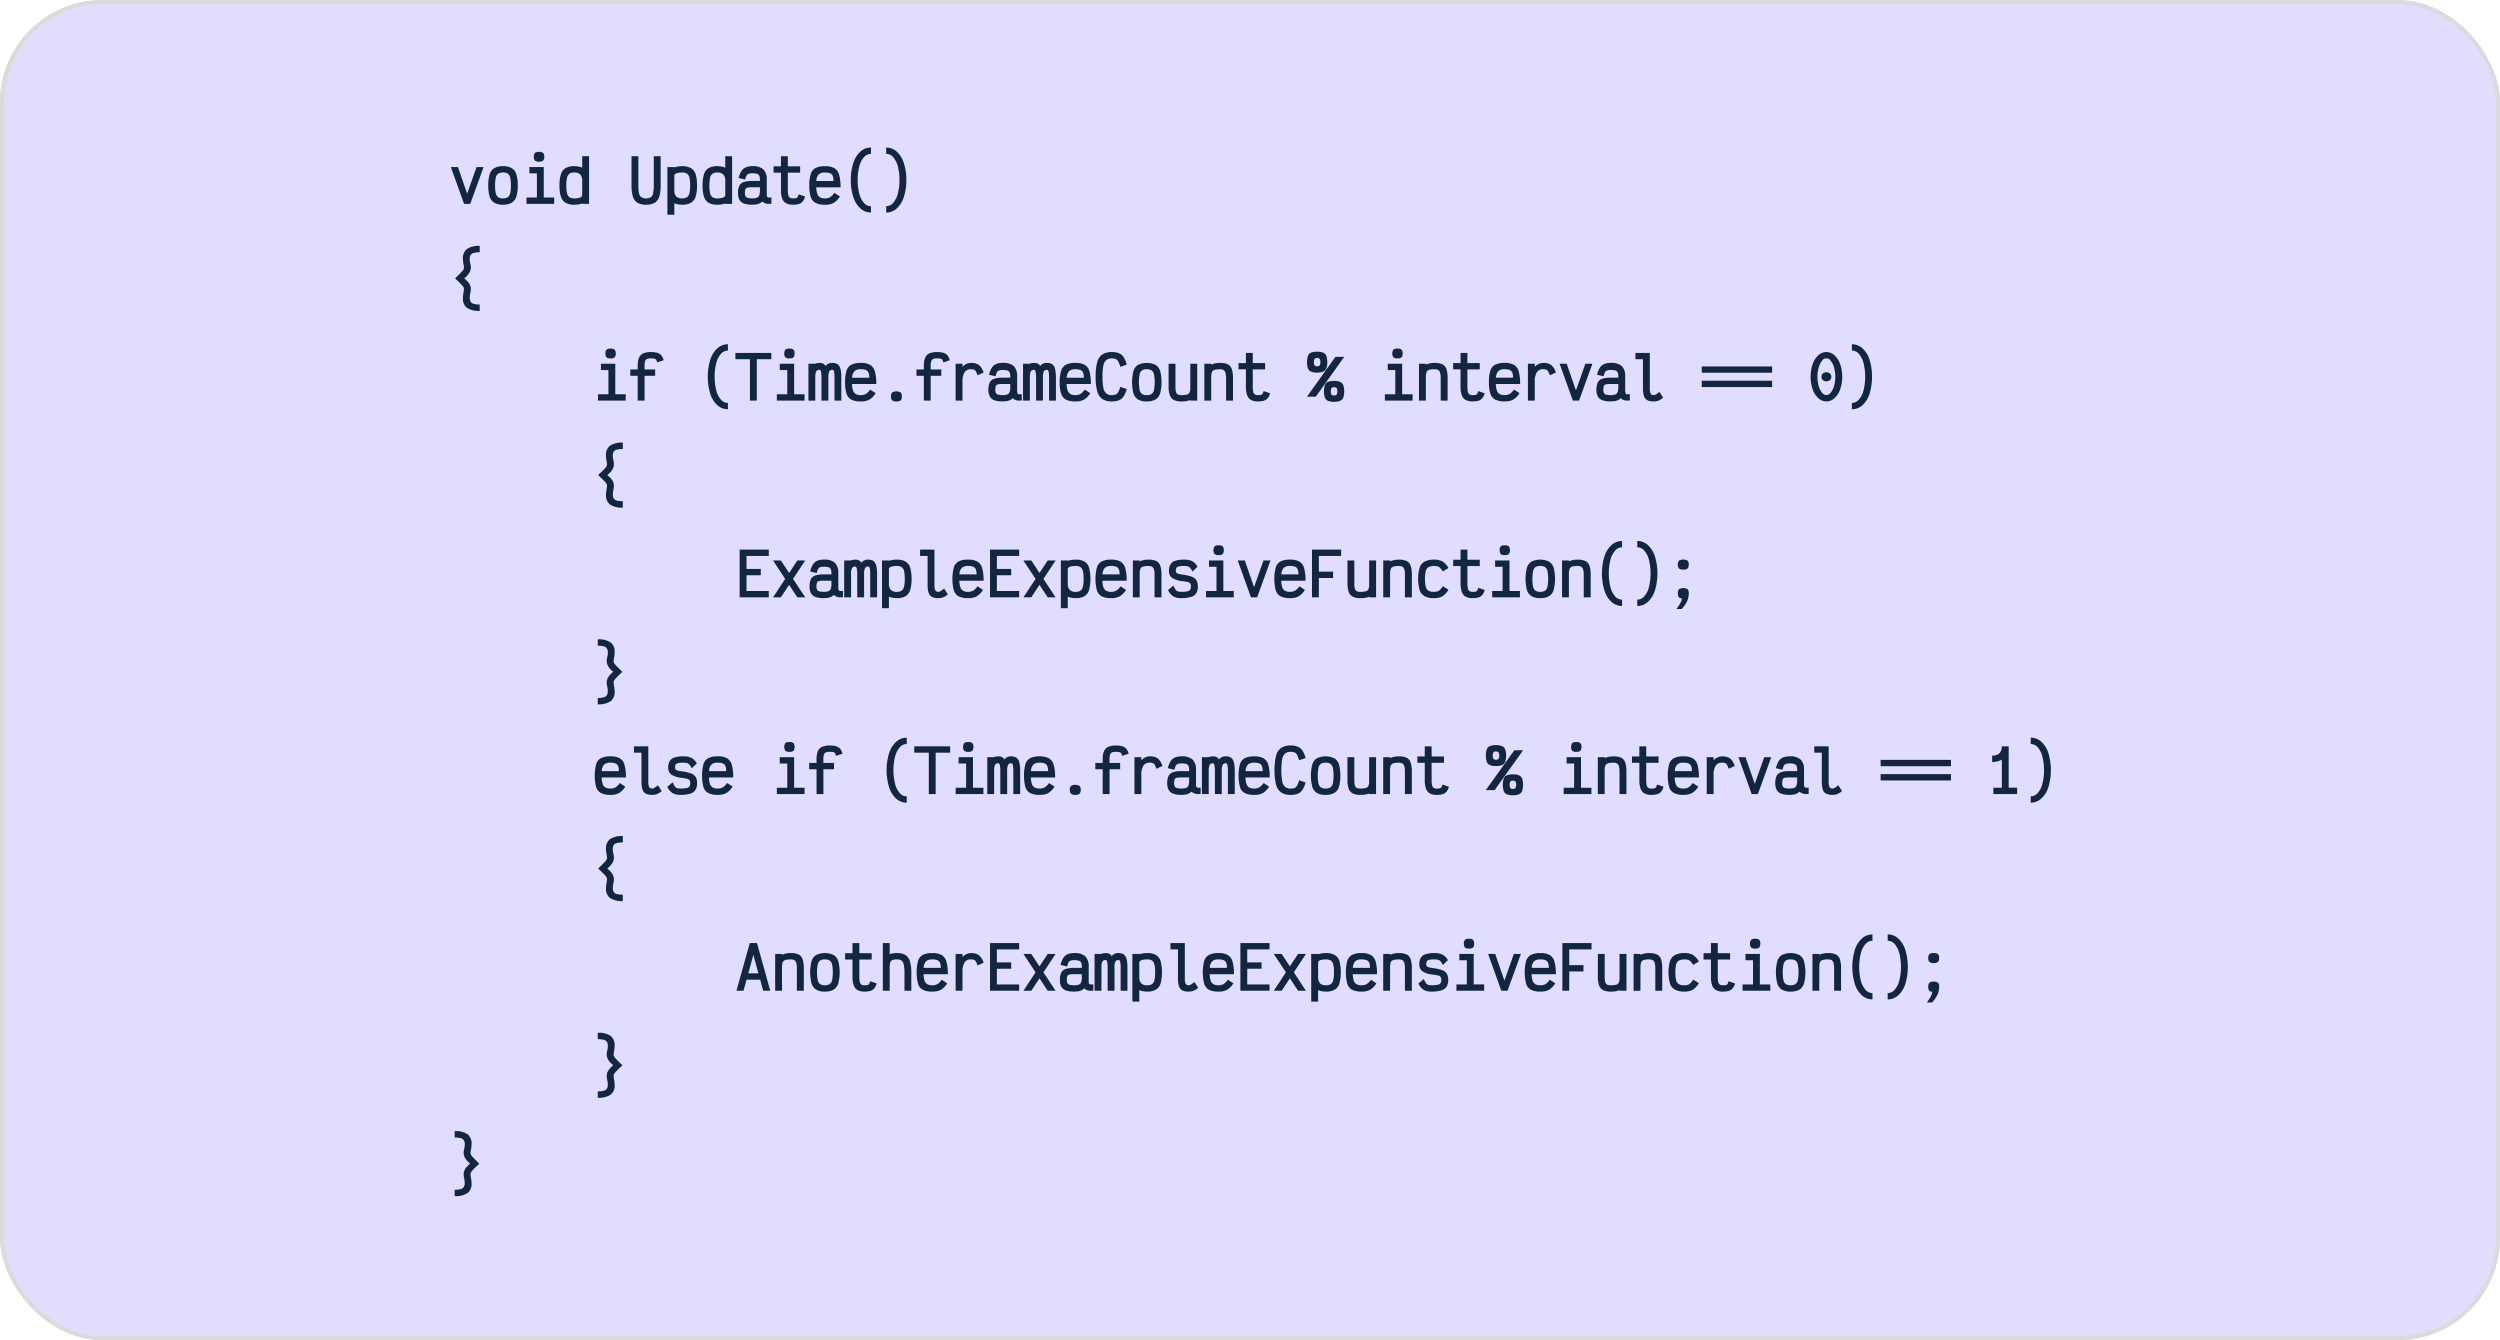 <svg xmlns="http://www.w3.org/2000/svg" width="610" height="327" viewBox="0 0 610 327">
  <g id="Grupo_167875" data-name="Grupo 167875" transform="translate(-519 -24116)">
    <g id="Rectángulo_342085" data-name="Rectángulo 342085" transform="translate(519 24116)" fill="#8979f3" stroke="#707070" stroke-width="1" opacity="0.25">
      <rect width="610" height="327" rx="25" stroke="none"/>
      <rect x="0.5" y="0.5" width="609" height="326" rx="24.5" fill="none"/>
    </g>
    <path id="Trazado_688146" data-name="Trazado 688146" d="M5.105,16H3.593L.364,7.011H2.095l2.255,6.5,2.3-6.5H8.364Zm7.985.2a4.045,4.045,0,0,1-2.131-.48,2.683,2.683,0,0,1-1.12-1.5,8.79,8.79,0,0,1-.342-2.72,8.79,8.79,0,0,1,.342-2.72,2.683,2.683,0,0,1,1.12-1.5,4.045,4.045,0,0,1,2.131-.48,4.085,4.085,0,0,1,2.138.48,2.672,2.672,0,0,1,1.127,1.5,8.79,8.79,0,0,1,.342,2.72,8.79,8.79,0,0,1-.342,2.72,2.672,2.672,0,0,1-1.127,1.5A4.085,4.085,0,0,1,13.091,16.2Zm0-1.542a2.059,2.059,0,0,0,1.171-.284,1.586,1.586,0,0,0,.589-.96,8.074,8.074,0,0,0,.175-1.913,8.074,8.074,0,0,0-.175-1.913,1.586,1.586,0,0,0-.589-.96,2.059,2.059,0,0,0-1.171-.284,2.022,2.022,0,0,0-1.164.284,1.6,1.6,0,0,0-.582.96,8.074,8.074,0,0,0-.175,1.913,8.074,8.074,0,0,0,.175,1.913,1.6,1.6,0,0,0,.582.96A2.022,2.022,0,0,0,13.091,14.662ZM23.04,7.011v7.447h2.545V16H18.822V14.458h2.545V8.553H19.535V7.011ZM21.891,5.7a1.466,1.466,0,0,1-1-.255,1.275,1.275,0,0,1-.269-.938,1.275,1.275,0,0,1,.269-.938,1.466,1.466,0,0,1,1-.255,1.5,1.5,0,0,1,1,.255,1.253,1.253,0,0,1,.276.938,1.253,1.253,0,0,1-.276.938A1.5,1.5,0,0,1,21.891,5.7Zm8.582,10.5a4.1,4.1,0,0,1-2.131-.473,2.649,2.649,0,0,1-1.12-1.491,8.79,8.79,0,0,1-.342-2.72,8.849,8.849,0,0,1,.342-2.735,2.683,2.683,0,0,1,1.12-1.5,4.045,4.045,0,0,1,2.131-.48,5.428,5.428,0,0,1,1.949.349V4.364h1.673V16H32.422v-.1A5.712,5.712,0,0,1,30.473,16.2Zm0-1.542a3.621,3.621,0,0,0,1.476-.225.689.689,0,0,0,.473-.618V10.385a2.211,2.211,0,0,0-.458-1.542,1.952,1.952,0,0,0-1.491-.495,1.983,1.983,0,0,0-1.164.291,1.637,1.637,0,0,0-.582.967,8.074,8.074,0,0,0-.175,1.913,7.978,7.978,0,0,0,.175,1.905,1.6,1.6,0,0,0,.582.953A2.022,2.022,0,0,0,30.473,14.662ZM48,16.2a4.032,4.032,0,0,1-2.1-.465,2.639,2.639,0,0,1-1.105-1.491,8.981,8.981,0,0,1-.342-2.756V4.364h1.673v7.127a8.584,8.584,0,0,0,.167,1.942,1.555,1.555,0,0,0,.567.953A2,2,0,0,0,48,14.662a2.033,2.033,0,0,0,1.149-.276,1.54,1.54,0,0,0,.575-.953,8.584,8.584,0,0,0,.167-1.942V4.364h1.673v7.127a8.981,8.981,0,0,1-.342,2.756,2.628,2.628,0,0,1-1.113,1.491A4.073,4.073,0,0,1,48,16.2Zm5.207,2.444V7.011h1.687V7.1a5.923,5.923,0,0,1,1.935-.291,4.136,4.136,0,0,1,2.138.473,2.639,2.639,0,0,1,1.127,1.491,8.79,8.79,0,0,1,.342,2.72,8.862,8.862,0,0,1-.342,2.727,2.673,2.673,0,0,1-1.127,1.505,4.085,4.085,0,0,1-2.138.48,5.312,5.312,0,0,1-1.935-.349v2.793Zm3.622-3.985A2.019,2.019,0,0,0,58,14.371a1.62,1.62,0,0,0,.589-.967,8.074,8.074,0,0,0,.175-1.913,7.978,7.978,0,0,0-.175-1.905A1.581,1.581,0,0,0,58,8.633a2.059,2.059,0,0,0-1.171-.284q-1.935,0-1.935.844v3.433a2.236,2.236,0,0,0,.451,1.542A1.926,1.926,0,0,0,56.829,14.662ZM65.382,16.2a4.1,4.1,0,0,1-2.131-.473,2.649,2.649,0,0,1-1.12-1.491,8.79,8.79,0,0,1-.342-2.72,8.849,8.849,0,0,1,.342-2.735,2.683,2.683,0,0,1,1.12-1.5,4.045,4.045,0,0,1,2.131-.48,5.428,5.428,0,0,1,1.949.349V4.364H69V16H67.331v-.1A5.712,5.712,0,0,1,65.382,16.2Zm0-1.542a3.621,3.621,0,0,0,1.476-.225.689.689,0,0,0,.473-.618V10.385a2.211,2.211,0,0,0-.458-1.542,1.952,1.952,0,0,0-1.491-.495,1.983,1.983,0,0,0-1.164.291,1.637,1.637,0,0,0-.582.967,8.074,8.074,0,0,0-.175,1.913,7.978,7.978,0,0,0,.175,1.905,1.6,1.6,0,0,0,.582.953A2.022,2.022,0,0,0,65.382,14.662ZM73.949,16.2a5.928,5.928,0,0,1-2.058-.291A2.029,2.029,0,0,1,70.785,15a3.413,3.413,0,0,1-.342-1.651,3.839,3.839,0,0,1,.342-1.8,1.864,1.864,0,0,1,1.091-.887,6.687,6.687,0,0,1,2.073-.255h1.833v-.32a2.339,2.339,0,0,0-.153-.945.89.89,0,0,0-.545-.473,3.589,3.589,0,0,0-1.135-.138,2.7,2.7,0,0,0-.931.124.937.937,0,0,0-.495.444,4.254,4.254,0,0,0-.335.975l-1.6-.393a5.841,5.841,0,0,1,.655-1.658,2.381,2.381,0,0,1,1.047-.924,4.01,4.01,0,0,1,1.658-.3,3.724,3.724,0,0,1,2.7.807,3.377,3.377,0,0,1,.807,2.48v3.4a1.722,1.722,0,0,0,.116.785.54.54,0,0,0,.495.189q.116,0,.524-.029v1.542q-.175.015-.48.015a2.17,2.17,0,0,1-1.745-.582,2.2,2.2,0,0,1-.975.6A4.89,4.89,0,0,1,73.949,16.2Zm0-1.542a2.893,2.893,0,0,0,1.135-.175.992.992,0,0,0,.545-.6,3.766,3.766,0,0,0,.153-1.222v-.713H73.949a5.973,5.973,0,0,0-1.178.08.7.7,0,0,0-.495.364,2.247,2.247,0,0,0-.145.953,1.75,1.75,0,0,0,.145.807.842.842,0,0,0,.531.385A4.211,4.211,0,0,0,73.949,14.662ZM83.855,16.2a3.437,3.437,0,0,1-1.7-.364,2.133,2.133,0,0,1-.938-1.156,6.047,6.047,0,0,1-.3-2.087V8.378h-1.8V6.836h1.8V4.364h1.673V6.836H85.6V8.378H82.589V12.6a5.233,5.233,0,0,0,.116,1.258,1.034,1.034,0,0,0,.385.625,1.357,1.357,0,0,0,.764.182,2.958,2.958,0,0,0,.778-.073.575.575,0,0,0,.349-.262,3.591,3.591,0,0,0,.255-.655l1.571.538A3.335,3.335,0,0,1,86.24,15.4a1.945,1.945,0,0,1-.909.618A4.729,4.729,0,0,1,83.855,16.2Zm7.825-1.542a2.4,2.4,0,0,0,1.244-.3,3.693,3.693,0,0,0,1.04-1.055L95.3,14.2a4.8,4.8,0,0,1-1.535,1.571,4.269,4.269,0,0,1-2.087.436,4.986,4.986,0,0,1-2.305-.436,2.492,2.492,0,0,1-1.178-1.44,8.777,8.777,0,0,1-.356-2.822A8.777,8.777,0,0,1,88.2,8.684a2.492,2.492,0,0,1,1.178-1.44,4.986,4.986,0,0,1,2.305-.436,4.5,4.5,0,0,1,2.262.473A2.658,2.658,0,0,1,95.1,8.858a10.751,10.751,0,0,1,.349,3.1h-5.92a5.414,5.414,0,0,0,.262,1.615,1.53,1.53,0,0,0,.669.836A2.49,2.49,0,0,0,91.68,14.662Zm0-6.313a2.179,2.179,0,0,0-1.542.458,2.493,2.493,0,0,0-.582,1.607h4.175a3.266,3.266,0,0,0-.189-1.244,1.157,1.157,0,0,0-.633-.633A3.218,3.218,0,0,0,91.68,8.349Zm11.2,9.76a3.776,3.776,0,0,1-2.575-.989,6.347,6.347,0,0,1-1.731-2.785,12.89,12.89,0,0,1-.611-4.153,12.89,12.89,0,0,1,.611-4.153,6.347,6.347,0,0,1,1.731-2.785,3.776,3.776,0,0,1,2.575-.989V3.8a2.25,2.25,0,0,0-1.695.793,5.4,5.4,0,0,0-1.142,2.24,12.423,12.423,0,0,0-.407,3.353,12.423,12.423,0,0,0,.407,3.353,5.4,5.4,0,0,0,1.142,2.24,2.25,2.25,0,0,0,1.695.793Zm3.709-1.542a2.25,2.25,0,0,0,1.695-.793,5.4,5.4,0,0,0,1.142-2.24,12.424,12.424,0,0,0,.407-3.353,12.424,12.424,0,0,0-.407-3.353,5.4,5.4,0,0,0-1.142-2.24,2.25,2.25,0,0,0-1.695-.793V2.255a3.776,3.776,0,0,1,2.575.989,6.347,6.347,0,0,1,1.731,2.785,12.89,12.89,0,0,1,.611,4.153,12.89,12.89,0,0,1-.611,4.153,6.347,6.347,0,0,1-1.731,2.785,3.776,3.776,0,0,1-2.575.989ZM7.418,42.109a5.169,5.169,0,0,1-3.127-.749,2.827,2.827,0,0,1-.975-2.393,7.828,7.828,0,0,1,.145-1.309,7.652,7.652,0,0,0,.116-.989,1.626,1.626,0,0,0-.509-.844q-.509-.567-1.658-1.644,1.149-1.105,1.658-1.673a1.607,1.607,0,0,0,.509-.873,5.917,5.917,0,0,0-.116-.887,7.185,7.185,0,0,1-.145-1.338,2.849,2.849,0,0,1,.975-2.4,5.131,5.131,0,0,1,3.127-.756v1.556a5.429,5.429,0,0,0-1.455.153,1.29,1.29,0,0,0-.756.509,1.814,1.814,0,0,0-.233,1,4.867,4.867,0,0,0,.145,1.12,3.8,3.8,0,0,1,.131.9,2.582,2.582,0,0,1-.393,1.36,5.392,5.392,0,0,1-1.236,1.331,5.174,5.174,0,0,1,1.244,1.295,2.507,2.507,0,0,1,.385,1.338,4.536,4.536,0,0,1-.116.887,5.792,5.792,0,0,0-.145,1.222,1.789,1.789,0,0,0,.225.975,1.269,1.269,0,0,0,.749.5,5.429,5.429,0,0,0,1.455.153Zm33.076,12.9v7.447H43.04V64H36.276V62.458h2.545V56.553H36.989V55.011ZM39.345,53.7a1.466,1.466,0,0,1-1-.255,1.77,1.77,0,0,1,0-1.876,1.466,1.466,0,0,1,1-.255,1.5,1.5,0,0,1,1,.255,1.731,1.731,0,0,1,0,1.876A1.5,1.5,0,0,1,39.345,53.7Zm9.847-1.542a5.413,5.413,0,0,1,1.578.189,1.982,1.982,0,0,1,.96.618,3.1,3.1,0,0,1,.56,1.185l-1.571.538a2.3,2.3,0,0,0-.24-.64.68.68,0,0,0-.4-.269,3.51,3.51,0,0,0-.887-.08,2.369,2.369,0,0,0-.975.153.873.873,0,0,0-.451.538,3.9,3.9,0,0,0-.131,1.171v.844h2.589v1.542H47.636V64H45.964V57.949h-1.8V56.407h1.8v-.844a5.218,5.218,0,0,1,.313-2,2.015,2.015,0,0,1,1.018-1.069A4.486,4.486,0,0,1,49.193,52.16ZM67.971,66.109A3.776,3.776,0,0,1,65.4,65.12a6.347,6.347,0,0,1-1.731-2.785,14.42,14.42,0,0,1,0-8.305A6.347,6.347,0,0,1,65.4,51.244a3.776,3.776,0,0,1,2.575-.989V51.8a2.25,2.25,0,0,0-1.695.793,5.4,5.4,0,0,0-1.142,2.24,14,14,0,0,0,0,6.705,5.4,5.4,0,0,0,1.142,2.24,2.25,2.25,0,0,0,1.695.793ZM78.56,52.364v1.542H75.025V64H73.353V53.905H69.8V52.364Zm5.571,2.647v7.447h2.545V64H79.913V62.458h2.545V56.553H80.625V55.011ZM82.982,53.7a1.466,1.466,0,0,1-1-.255,1.77,1.77,0,0,1,0-1.876,1.466,1.466,0,0,1,1-.255,1.5,1.5,0,0,1,1,.255,1.731,1.731,0,0,1,0,1.876A1.5,1.5,0,0,1,82.982,53.7ZM87.622,64V55.011h1.673v-.058q.116-.029.436-.087a3.213,3.213,0,0,1,.567-.058,2.057,2.057,0,0,1,.9.16,1.709,1.709,0,0,1,.611.582,1.9,1.9,0,0,1,1.658-.742,2.145,2.145,0,0,1,1.309.349,1.99,1.99,0,0,1,.669,1.149,9.47,9.47,0,0,1,.2,2.225V64H93.978V58.531a7.751,7.751,0,0,0-.109-1.593q-.109-.444-.4-.444a.8.8,0,0,0-.778.407,3.532,3.532,0,0,0-.211,1.469V64H90.807V58.618a7.924,7.924,0,0,0-.116-1.651q-.116-.473-.393-.473a.812.812,0,0,0-.785.407,3.426,3.426,0,0,0-.218,1.469V64Zm12.785-1.338a2.4,2.4,0,0,0,1.244-.3,3.693,3.693,0,0,0,1.04-1.055l1.338.887a4.8,4.8,0,0,1-1.535,1.571,4.269,4.269,0,0,1-2.087.436,4.986,4.986,0,0,1-2.305-.436,2.492,2.492,0,0,1-1.178-1.44,8.777,8.777,0,0,1-.356-2.822,8.777,8.777,0,0,1,.356-2.822,2.492,2.492,0,0,1,1.178-1.44,4.986,4.986,0,0,1,2.305-.436,4.5,4.5,0,0,1,2.262.473,2.658,2.658,0,0,1,1.156,1.578,10.751,10.751,0,0,1,.349,3.1h-5.92a5.414,5.414,0,0,0,.262,1.615,1.53,1.53,0,0,0,.669.836A2.49,2.49,0,0,0,100.407,62.662Zm0-6.313a2.179,2.179,0,0,0-1.542.458,2.493,2.493,0,0,0-.582,1.607h4.175a3.266,3.266,0,0,0-.189-1.244,1.157,1.157,0,0,0-.633-.633A3.218,3.218,0,0,0,100.407,56.349Zm8.684,7.855a1.523,1.523,0,0,1-1.04-.269,1.286,1.286,0,0,1-.284-.953,1.31,1.31,0,0,1,.284-.967,2.144,2.144,0,0,1,2.08,0,1.31,1.31,0,0,1,.284.967,1.286,1.286,0,0,1-.284.953A1.523,1.523,0,0,1,109.091,64.2Zm9.92-12.044a5.413,5.413,0,0,1,1.578.189,1.982,1.982,0,0,1,.96.618,3.1,3.1,0,0,1,.56,1.185l-1.571.538a2.3,2.3,0,0,0-.24-.64.68.68,0,0,0-.4-.269,3.51,3.51,0,0,0-.887-.08,2.369,2.369,0,0,0-.975.153.873.873,0,0,0-.451.538,3.9,3.9,0,0,0-.131,1.171v.844h2.589v1.542h-2.589V64h-1.673V57.949h-1.8V56.407h1.8v-.844a5.218,5.218,0,0,1,.313-2,2.015,2.015,0,0,1,1.018-1.069A4.486,4.486,0,0,1,119.011,52.16ZM123.535,64V55.011h1.673v.742a3.2,3.2,0,0,1,.9-.662,2.575,2.575,0,0,1,1.193-.284,3.724,3.724,0,0,1,1.4.225,2.338,2.338,0,0,1,.953.727,4.912,4.912,0,0,1,.72,1.389l-1.5.684a5.212,5.212,0,0,0-.378-.945.95.95,0,0,0-.444-.422,1.938,1.938,0,0,0-.749-.116,1.747,1.747,0,0,0-1.615.778,4.348,4.348,0,0,0-.48,2.262V64Zm11.505.2a5.928,5.928,0,0,1-2.058-.291A2.029,2.029,0,0,1,131.876,63a3.413,3.413,0,0,1-.342-1.651,3.839,3.839,0,0,1,.342-1.8,1.864,1.864,0,0,1,1.091-.887,6.686,6.686,0,0,1,2.073-.255h1.833v-.32a2.339,2.339,0,0,0-.153-.945.89.89,0,0,0-.545-.473,3.589,3.589,0,0,0-1.135-.138,2.7,2.7,0,0,0-.931.124.937.937,0,0,0-.495.444,4.255,4.255,0,0,0-.335.975l-1.6-.393a5.841,5.841,0,0,1,.655-1.658,2.381,2.381,0,0,1,1.047-.924,4.01,4.01,0,0,1,1.658-.3,3.724,3.724,0,0,1,2.7.807,3.377,3.377,0,0,1,.807,2.48v3.4a1.722,1.722,0,0,0,.116.785.54.54,0,0,0,.495.189q.116,0,.524-.029v1.542q-.175.015-.48.015a2.17,2.17,0,0,1-1.745-.582,2.2,2.2,0,0,1-.975.6A4.89,4.89,0,0,1,135.04,64.2Zm0-1.542a2.894,2.894,0,0,0,1.135-.175.992.992,0,0,0,.545-.6,3.766,3.766,0,0,0,.153-1.222v-.713H135.04a5.973,5.973,0,0,0-1.178.08.7.7,0,0,0-.495.364,2.247,2.247,0,0,0-.145.953,1.75,1.75,0,0,0,.145.807.842.842,0,0,0,.531.385A4.211,4.211,0,0,0,135.04,62.662ZM139.985,64V55.011h1.673v-.058q.116-.029.436-.087a3.214,3.214,0,0,1,.567-.058,2.057,2.057,0,0,1,.9.16,1.709,1.709,0,0,1,.611.582,1.9,1.9,0,0,1,1.658-.742,2.145,2.145,0,0,1,1.309.349,1.99,1.99,0,0,1,.669,1.149,9.47,9.47,0,0,1,.2,2.225V64h-1.673V58.531a7.749,7.749,0,0,0-.109-1.593q-.109-.444-.4-.444a.8.8,0,0,0-.778.407,3.532,3.532,0,0,0-.211,1.469V64h-1.673V58.618a7.924,7.924,0,0,0-.116-1.651q-.116-.473-.393-.473a.812.812,0,0,0-.785.407,3.426,3.426,0,0,0-.218,1.469V64Zm12.785-1.338a2.4,2.4,0,0,0,1.244-.3,3.693,3.693,0,0,0,1.04-1.055l1.338.887a4.8,4.8,0,0,1-1.535,1.571,4.269,4.269,0,0,1-2.087.436,4.986,4.986,0,0,1-2.305-.436,2.492,2.492,0,0,1-1.178-1.44,8.777,8.777,0,0,1-.356-2.822,8.777,8.777,0,0,1,.356-2.822,2.492,2.492,0,0,1,1.178-1.44,4.986,4.986,0,0,1,2.305-.436,4.5,4.5,0,0,1,2.262.473,2.658,2.658,0,0,1,1.156,1.578,10.751,10.751,0,0,1,.349,3.1h-5.92a5.415,5.415,0,0,0,.262,1.615,1.53,1.53,0,0,0,.669.836A2.49,2.49,0,0,0,152.771,62.662Zm0-6.313a2.179,2.179,0,0,0-1.542.458,2.493,2.493,0,0,0-.582,1.607h4.175a3.266,3.266,0,0,0-.189-1.244,1.157,1.157,0,0,0-.633-.633A3.218,3.218,0,0,0,152.771,56.349Zm8.9,7.855a4.036,4.036,0,0,1-2.356-.6,3.378,3.378,0,0,1-1.236-1.905,13.119,13.119,0,0,1-.378-3.527,13.05,13.05,0,0,1,.378-3.513,3.342,3.342,0,0,1,1.236-1.9,4.074,4.074,0,0,1,2.356-.6,4.446,4.446,0,0,1,1.731.291,2.54,2.54,0,0,1,1.127.953,6.341,6.341,0,0,1,.764,1.811l-1.585.553a6.743,6.743,0,0,0-.48-1.3,1.332,1.332,0,0,0-.582-.6,2.3,2.3,0,0,0-.975-.167,2.115,2.115,0,0,0-1.382.407,2.374,2.374,0,0,0-.705,1.367,13.24,13.24,0,0,0-.211,2.691,13.335,13.335,0,0,0,.211,2.705,2.413,2.413,0,0,0,.705,1.375,2.089,2.089,0,0,0,1.382.415,2.3,2.3,0,0,0,.975-.167,1.345,1.345,0,0,0,.582-.582,6.336,6.336,0,0,0,.48-1.273l1.585.538a6.236,6.236,0,0,1-.764,1.789,2.562,2.562,0,0,1-1.12.945A4.435,4.435,0,0,1,161.673,64.2Zm8.509,0a4.045,4.045,0,0,1-2.131-.48,2.683,2.683,0,0,1-1.12-1.5,10.993,10.993,0,0,1,0-5.44,2.683,2.683,0,0,1,1.12-1.5,4.986,4.986,0,0,1,4.269,0,2.672,2.672,0,0,1,1.127,1.5,10.993,10.993,0,0,1,0,5.44,2.672,2.672,0,0,1-1.127,1.5A4.085,4.085,0,0,1,170.182,64.2Zm0-1.542a2.059,2.059,0,0,0,1.171-.284,1.586,1.586,0,0,0,.589-.96,10.567,10.567,0,0,0,0-3.825,1.586,1.586,0,0,0-.589-.96,2.059,2.059,0,0,0-1.171-.284,2.022,2.022,0,0,0-1.164.284,1.6,1.6,0,0,0-.582.96,10.567,10.567,0,0,0,0,3.825,1.6,1.6,0,0,0,.582.96A2.022,2.022,0,0,0,170.182,62.662Zm8.48,1.542a4.063,4.063,0,0,1-1.862-.356,2.081,2.081,0,0,1-.989-1.156,6.29,6.29,0,0,1-.305-2.182v-5.5h1.673v5.5a5.5,5.5,0,0,0,.124,1.353.963.963,0,0,0,.436.625,1.939,1.939,0,0,0,.924.175,4.624,4.624,0,0,0,1.345-.145.981.981,0,0,0,.618-.516,2.68,2.68,0,0,0,.175-1.1V55.011h1.687V64H180.8v-.145A5.239,5.239,0,0,1,178.662,64.2Zm5.571-.2V55.011h1.673v.218a5.068,5.068,0,0,1,2.138-.422,4.326,4.326,0,0,1,1.913.342,1.969,1.969,0,0,1,.967,1.149,6.989,6.989,0,0,1,.291,2.276V64h-1.687V58.575a5.049,5.049,0,0,0-.138-1.345,1.152,1.152,0,0,0-.451-.676,1.64,1.64,0,0,0-.895-.2,4.233,4.233,0,0,0-1.389.167.959.959,0,0,0-.6.589,4.13,4.13,0,0,0-.153,1.309V64Zm13.076.2a3.437,3.437,0,0,1-1.7-.364,2.133,2.133,0,0,1-.938-1.156,6.047,6.047,0,0,1-.3-2.087V56.378h-1.8V54.836h1.8V52.364h1.673v2.473h3.011v1.542h-3.011V60.6a5.233,5.233,0,0,0,.116,1.258,1.034,1.034,0,0,0,.385.625,1.357,1.357,0,0,0,.764.182,2.958,2.958,0,0,0,.778-.073.575.575,0,0,0,.349-.262,3.592,3.592,0,0,0,.255-.655l1.571.538a3.335,3.335,0,0,1-.567,1.185,1.945,1.945,0,0,1-.909.618A4.729,4.729,0,0,1,197.309,64.2Zm14.429-7.04a3.763,3.763,0,0,1-1.484-.233,1.405,1.405,0,0,1-.749-.778,5.335,5.335,0,0,1,0-3.069,1.405,1.405,0,0,1,.749-.778,3.763,3.763,0,0,1,1.484-.233,3.819,3.819,0,0,1,1.491.233,1.43,1.43,0,0,1,.764.778,5.176,5.176,0,0,1,0,3.069,1.43,1.43,0,0,1-.764.778A3.819,3.819,0,0,1,211.738,57.164Zm-.32,5.876h-2.153l6.953-9.716h2.153Zm.32-7.418a.783.783,0,0,0,.64-.218,1.871,1.871,0,0,0,0-1.578.8.8,0,0,0-.64-.211.753.753,0,0,0-.618.211,1.962,1.962,0,0,0,0,1.585A.753.753,0,0,0,211.738,55.622Zm4.131,8.669a3.772,3.772,0,0,1-1.476-.233,1.4,1.4,0,0,1-.756-.778,5.335,5.335,0,0,1,0-3.069,1.4,1.4,0,0,1,.756-.778,3.772,3.772,0,0,1,1.476-.233,3.819,3.819,0,0,1,1.491.233,1.43,1.43,0,0,1,.764.778,5.176,5.176,0,0,1,0,3.069,1.43,1.43,0,0,1-.764.778A3.819,3.819,0,0,1,215.869,64.291Zm0-1.542a.783.783,0,0,0,.64-.218,1.871,1.871,0,0,0,0-1.578.8.8,0,0,0-.64-.211.753.753,0,0,0-.618.211,1.962,1.962,0,0,0,0,1.585A.753.753,0,0,0,215.869,62.749Zm16.625-7.738v7.447h2.545V64h-6.764V62.458h2.545V56.553h-1.833V55.011ZM231.345,53.7a1.466,1.466,0,0,1-1-.255,1.77,1.77,0,0,1,0-1.876,1.466,1.466,0,0,1,1-.255,1.5,1.5,0,0,1,1,.255,1.731,1.731,0,0,1,0,1.876A1.5,1.5,0,0,1,231.345,53.7ZM236.6,64V55.011h1.673v.218a5.068,5.068,0,0,1,2.138-.422,4.326,4.326,0,0,1,1.913.342,1.969,1.969,0,0,1,.967,1.149,6.989,6.989,0,0,1,.291,2.276V64h-1.687V58.575a5.049,5.049,0,0,0-.138-1.345,1.152,1.152,0,0,0-.451-.676,1.64,1.64,0,0,0-.895-.2,4.233,4.233,0,0,0-1.389.167.959.959,0,0,0-.6.589,4.13,4.13,0,0,0-.153,1.309V64Zm13.076.2a3.437,3.437,0,0,1-1.7-.364,2.133,2.133,0,0,1-.938-1.156,6.047,6.047,0,0,1-.3-2.087V56.378h-1.8V54.836h1.8V52.364h1.673v2.473h3.011v1.542h-3.011V60.6a5.233,5.233,0,0,0,.116,1.258,1.034,1.034,0,0,0,.385.625,1.357,1.357,0,0,0,.764.182,2.958,2.958,0,0,0,.778-.073.575.575,0,0,0,.349-.262,3.592,3.592,0,0,0,.255-.655l1.571.538a3.335,3.335,0,0,1-.567,1.185,1.945,1.945,0,0,1-.909.618A4.729,4.729,0,0,1,249.673,64.2Zm7.825-1.542a2.4,2.4,0,0,0,1.244-.3,3.693,3.693,0,0,0,1.04-1.055l1.338.887a4.8,4.8,0,0,1-1.535,1.571,4.269,4.269,0,0,1-2.087.436,4.986,4.986,0,0,1-2.305-.436,2.492,2.492,0,0,1-1.178-1.44,8.777,8.777,0,0,1-.356-2.822,8.777,8.777,0,0,1,.356-2.822,2.492,2.492,0,0,1,1.178-1.44,4.986,4.986,0,0,1,2.305-.436,4.5,4.5,0,0,1,2.262.473,2.658,2.658,0,0,1,1.156,1.578,10.752,10.752,0,0,1,.349,3.1h-5.92a5.415,5.415,0,0,0,.262,1.615,1.53,1.53,0,0,0,.669.836A2.49,2.49,0,0,0,257.5,62.662Zm0-6.313a2.179,2.179,0,0,0-1.542.458,2.493,2.493,0,0,0-.582,1.607h4.175a3.266,3.266,0,0,0-.189-1.244,1.157,1.157,0,0,0-.633-.633A3.218,3.218,0,0,0,257.5,56.349ZM263.171,64V55.011h1.673v.742a3.2,3.2,0,0,1,.9-.662,2.575,2.575,0,0,1,1.193-.284,3.724,3.724,0,0,1,1.4.225,2.338,2.338,0,0,1,.953.727,4.913,4.913,0,0,1,.72,1.389l-1.5.684a5.213,5.213,0,0,0-.378-.945.95.95,0,0,0-.444-.422,1.938,1.938,0,0,0-.749-.116,1.746,1.746,0,0,0-1.615.778,4.348,4.348,0,0,0-.48,2.262V64Zm12.48,0h-1.513l-3.229-8.989h1.731l2.255,6.5,2.3-6.5h1.716Zm7.753.2a5.928,5.928,0,0,1-2.058-.291A2.029,2.029,0,0,1,280.24,63a3.413,3.413,0,0,1-.342-1.651,3.839,3.839,0,0,1,.342-1.8,1.864,1.864,0,0,1,1.091-.887,6.687,6.687,0,0,1,2.073-.255h1.833v-.32a2.34,2.34,0,0,0-.153-.945.89.89,0,0,0-.545-.473,3.589,3.589,0,0,0-1.135-.138,2.7,2.7,0,0,0-.931.124.937.937,0,0,0-.495.444,4.254,4.254,0,0,0-.335.975l-1.6-.393a5.841,5.841,0,0,1,.655-1.658,2.381,2.381,0,0,1,1.047-.924,4.01,4.01,0,0,1,1.658-.3,3.725,3.725,0,0,1,2.7.807,3.377,3.377,0,0,1,.807,2.48v3.4a1.722,1.722,0,0,0,.116.785.54.54,0,0,0,.495.189q.116,0,.524-.029v1.542q-.175.015-.48.015a2.17,2.17,0,0,1-1.745-.582,2.2,2.2,0,0,1-.975.6A4.89,4.89,0,0,1,283.4,64.2Zm0-1.542a2.893,2.893,0,0,0,1.135-.175.992.992,0,0,0,.545-.6,3.766,3.766,0,0,0,.153-1.222v-.713H283.4a5.973,5.973,0,0,0-1.178.08.7.7,0,0,0-.495.364,2.246,2.246,0,0,0-.145.953,1.75,1.75,0,0,0,.145.807.842.842,0,0,0,.531.385A4.211,4.211,0,0,0,283.4,62.662ZM293.862,64.2a3.339,3.339,0,0,1-1.578-.305,1.725,1.725,0,0,1-.8-1.018,6.565,6.565,0,0,1-.24-2.007V53.905h-1.833V52.364h3.505v8.509a3.328,3.328,0,0,0,.2,1.4.763.763,0,0,0,.742.385,1.118,1.118,0,0,0,.56-.175,6.833,6.833,0,0,0,.836-.625l.931,1.425a4.459,4.459,0,0,1-1.142.72A3.247,3.247,0,0,1,293.862,64.2Zm28.9-7H305.6V55.665h17.164Zm0,3.491H305.6V59.156h17.164ZM336,64.2a2.9,2.9,0,0,1-1.964-.785,5.191,5.191,0,0,1-1.389-2.167,9.636,9.636,0,0,1,0-6.138,5.191,5.191,0,0,1,1.389-2.167,2.847,2.847,0,0,1,3.927,0,5.249,5.249,0,0,1,1.4,2.167,9.506,9.506,0,0,1,0,6.138,5.249,5.249,0,0,1-1.4,2.167A2.9,2.9,0,0,1,336,64.2Zm0-1.542a1.424,1.424,0,0,0,1.062-.6,4.415,4.415,0,0,0,.815-1.629,8.473,8.473,0,0,0,0-4.509,4.415,4.415,0,0,0-.815-1.629,1.243,1.243,0,0,0-2.124,0,4.415,4.415,0,0,0-.815,1.629,8.473,8.473,0,0,0,0,4.509,4.415,4.415,0,0,0,.815,1.629A1.424,1.424,0,0,0,336,62.662Zm0-3.36a1.207,1.207,0,0,1-.858-.313,1.055,1.055,0,0,1-.335-.807,1.015,1.015,0,0,1,.335-.785,1.223,1.223,0,0,1,.858-.305,1.25,1.25,0,0,1,.865.305,1,1,0,0,1,.342.785,1.044,1.044,0,0,1-.342.807A1.233,1.233,0,0,1,336,59.3Zm6.225,5.265a2.25,2.25,0,0,0,1.695-.793,5.4,5.4,0,0,0,1.142-2.24,14,14,0,0,0,0-6.705,5.4,5.4,0,0,0-1.142-2.24,2.25,2.25,0,0,0-1.695-.793V50.255a3.776,3.776,0,0,1,2.575.989,6.346,6.346,0,0,1,1.731,2.785,14.42,14.42,0,0,1,0,8.305A6.346,6.346,0,0,1,344.8,65.12a3.776,3.776,0,0,1-2.575.989ZM42.327,90.109A5.169,5.169,0,0,1,39.2,89.36a2.827,2.827,0,0,1-.975-2.393,7.828,7.828,0,0,1,.145-1.309,7.652,7.652,0,0,0,.116-.989,1.626,1.626,0,0,0-.509-.844q-.509-.567-1.658-1.644,1.149-1.105,1.658-1.673a1.607,1.607,0,0,0,.509-.873,5.917,5.917,0,0,0-.116-.887,7.185,7.185,0,0,1-.145-1.338,2.849,2.849,0,0,1,.975-2.4,5.131,5.131,0,0,1,3.127-.756v1.556a5.429,5.429,0,0,0-1.455.153,1.29,1.29,0,0,0-.756.509,1.814,1.814,0,0,0-.233,1,4.866,4.866,0,0,0,.145,1.12,3.8,3.8,0,0,1,.131.9,2.582,2.582,0,0,1-.393,1.36,5.392,5.392,0,0,1-1.236,1.331,5.174,5.174,0,0,1,1.244,1.295,2.507,2.507,0,0,1,.385,1.338,4.536,4.536,0,0,1-.116.887,5.792,5.792,0,0,0-.145,1.222,1.789,1.789,0,0,0,.225.975,1.269,1.269,0,0,0,.749.5,5.429,5.429,0,0,0,1.455.153Zm35.622,10.255v1.542h-5.44v3.171H76v1.542H72.509v3.84h5.44V112H70.836V100.364Zm6.967,2.647h1.92l-2.967,4.495L86.836,112h-1.92l-2.007-3.04L80.9,112h-1.92l2.967-4.495-2.967-4.495H80.9l2.007,3.04ZM91.4,112.2a5.928,5.928,0,0,1-2.058-.291A2.029,2.029,0,0,1,88.24,111a3.413,3.413,0,0,1-.342-1.651,3.839,3.839,0,0,1,.342-1.8,1.864,1.864,0,0,1,1.091-.887,6.686,6.686,0,0,1,2.073-.255h1.833v-.32a2.339,2.339,0,0,0-.153-.945.89.89,0,0,0-.545-.473,3.589,3.589,0,0,0-1.135-.138,2.7,2.7,0,0,0-.931.124.937.937,0,0,0-.495.444,4.254,4.254,0,0,0-.335.975l-1.6-.393a5.841,5.841,0,0,1,.655-1.658,2.381,2.381,0,0,1,1.047-.924,4.01,4.01,0,0,1,1.658-.3,3.724,3.724,0,0,1,2.7.807,3.377,3.377,0,0,1,.807,2.48v3.4a1.722,1.722,0,0,0,.116.785.54.54,0,0,0,.495.189q.116,0,.524-.029v1.542q-.175.015-.48.015a2.17,2.17,0,0,1-1.745-.582,2.2,2.2,0,0,1-.975.6A4.89,4.89,0,0,1,91.4,112.2Zm0-1.542a2.893,2.893,0,0,0,1.135-.175.992.992,0,0,0,.545-.6,3.766,3.766,0,0,0,.153-1.222v-.713H91.4a5.972,5.972,0,0,0-1.178.08.7.7,0,0,0-.495.364,2.247,2.247,0,0,0-.145.953,1.75,1.75,0,0,0,.145.807.842.842,0,0,0,.531.385A4.211,4.211,0,0,0,91.4,110.662ZM96.349,112v-8.989h1.673v-.058q.116-.029.436-.087a3.213,3.213,0,0,1,.567-.058,2.057,2.057,0,0,1,.9.16,1.709,1.709,0,0,1,.611.582,1.9,1.9,0,0,1,1.658-.742,2.145,2.145,0,0,1,1.309.349,1.99,1.99,0,0,1,.669,1.149,9.47,9.47,0,0,1,.2,2.225V112h-1.673v-5.469a7.751,7.751,0,0,0-.109-1.593q-.109-.444-.4-.444a.8.8,0,0,0-.778.407,3.533,3.533,0,0,0-.211,1.469V112H99.535v-5.382a7.924,7.924,0,0,0-.116-1.651q-.116-.473-.393-.473a.812.812,0,0,0-.785.407,3.426,3.426,0,0,0-.218,1.469V112Zm9.222,2.647V103.011h1.687v.087a5.923,5.923,0,0,1,1.935-.291,4.136,4.136,0,0,1,2.138.473,2.639,2.639,0,0,1,1.127,1.491,11.022,11.022,0,0,1,0,5.447,2.673,2.673,0,0,1-1.127,1.505,4.085,4.085,0,0,1-2.138.48,5.312,5.312,0,0,1-1.935-.349v2.793Zm3.622-3.985a2.019,2.019,0,0,0,1.171-.291,1.62,1.62,0,0,0,.589-.967,8.074,8.074,0,0,0,.175-1.913,7.978,7.978,0,0,0-.175-1.905,1.581,1.581,0,0,0-.589-.953,2.059,2.059,0,0,0-1.171-.284q-1.935,0-1.935.844v3.433a2.236,2.236,0,0,0,.451,1.542A1.926,1.926,0,0,0,109.193,110.662Zm10.124,1.542a3.339,3.339,0,0,1-1.578-.305,1.725,1.725,0,0,1-.8-1.018,6.565,6.565,0,0,1-.24-2.007v-6.967h-1.833v-1.542h3.505v8.509a3.328,3.328,0,0,0,.2,1.4.763.763,0,0,0,.742.385,1.118,1.118,0,0,0,.56-.175,6.833,6.833,0,0,0,.836-.625l.931,1.425a4.459,4.459,0,0,1-1.142.72A3.247,3.247,0,0,1,119.316,112.2Zm7.273-1.542a2.4,2.4,0,0,0,1.244-.3,3.693,3.693,0,0,0,1.04-1.055l1.338.887a4.8,4.8,0,0,1-1.535,1.571,4.269,4.269,0,0,1-2.087.436,4.986,4.986,0,0,1-2.305-.436,2.492,2.492,0,0,1-1.178-1.44,11.35,11.35,0,0,1,0-5.644,2.492,2.492,0,0,1,1.178-1.44,4.986,4.986,0,0,1,2.305-.436,4.5,4.5,0,0,1,2.262.473,2.658,2.658,0,0,1,1.156,1.578,10.751,10.751,0,0,1,.349,3.1h-5.92a5.414,5.414,0,0,0,.262,1.615,1.53,1.53,0,0,0,.669.836A2.49,2.49,0,0,0,126.589,110.662Zm0-6.313a2.179,2.179,0,0,0-1.542.458,2.493,2.493,0,0,0-.582,1.607h4.175a3.266,3.266,0,0,0-.189-1.244,1.157,1.157,0,0,0-.633-.633A3.218,3.218,0,0,0,126.589,104.349Zm12.451-3.985v1.542H133.6v3.171h3.491v1.542H133.6v3.84h5.44V112h-7.113V100.364Zm6.967,2.647h1.92l-2.967,4.495L147.927,112h-1.92L144,108.96,141.993,112h-1.92l2.967-4.495-2.967-4.495h1.92l2.007,3.04Zm3.2,11.636V103.011h1.687v.087a5.923,5.923,0,0,1,1.935-.291,4.136,4.136,0,0,1,2.138.473,2.639,2.639,0,0,1,1.127,1.491,11.022,11.022,0,0,1,0,5.447,2.673,2.673,0,0,1-1.127,1.505,4.085,4.085,0,0,1-2.138.48,5.312,5.312,0,0,1-1.935-.349v2.793Zm3.622-3.985a2.019,2.019,0,0,0,1.171-.291,1.62,1.62,0,0,0,.589-.967,8.074,8.074,0,0,0,.175-1.913,7.978,7.978,0,0,0-.175-1.905,1.581,1.581,0,0,0-.589-.953,2.059,2.059,0,0,0-1.171-.284q-1.935,0-1.935.844v3.433a2.236,2.236,0,0,0,.451,1.542A1.927,1.927,0,0,0,152.829,110.662Zm8.669,0a2.4,2.4,0,0,0,1.244-.3,3.693,3.693,0,0,0,1.04-1.055l1.338.887a4.8,4.8,0,0,1-1.535,1.571,4.269,4.269,0,0,1-2.087.436,4.986,4.986,0,0,1-2.305-.436,2.492,2.492,0,0,1-1.178-1.44,11.351,11.351,0,0,1,0-5.644,2.492,2.492,0,0,1,1.178-1.44,4.986,4.986,0,0,1,2.305-.436,4.5,4.5,0,0,1,2.262.473,2.658,2.658,0,0,1,1.156,1.578,10.751,10.751,0,0,1,.349,3.1h-5.92a5.415,5.415,0,0,0,.262,1.615,1.53,1.53,0,0,0,.669.836A2.49,2.49,0,0,0,161.5,110.662Zm0-6.313a2.179,2.179,0,0,0-1.542.458,2.493,2.493,0,0,0-.582,1.607h4.175a3.266,3.266,0,0,0-.189-1.244,1.157,1.157,0,0,0-.633-.633A3.218,3.218,0,0,0,161.5,104.349Zm5.28,7.651v-8.989h1.673v.218a5.068,5.068,0,0,1,2.138-.422,4.326,4.326,0,0,1,1.913.342,1.969,1.969,0,0,1,.967,1.149,6.989,6.989,0,0,1,.291,2.276V112h-1.687v-5.425a5.049,5.049,0,0,0-.138-1.345,1.152,1.152,0,0,0-.451-.676,1.64,1.64,0,0,0-.895-.2,4.233,4.233,0,0,0-1.389.167.959.959,0,0,0-.6.589,4.13,4.13,0,0,0-.153,1.309V112Zm11.767.2a3.616,3.616,0,0,1-1.913-.436,3.778,3.778,0,0,1-1.273-1.542l1.324-1.091a6.143,6.143,0,0,0,.5.975,1.149,1.149,0,0,0,.516.429,2.313,2.313,0,0,0,.844.124,7.306,7.306,0,0,0,1.513-.116,1.122,1.122,0,0,0,.7-.385,1.346,1.346,0,0,0,.189-.778,1.389,1.389,0,0,0-.153-.742.941.941,0,0,0-.545-.349,9.326,9.326,0,0,0-1.324-.233,5.729,5.729,0,0,1-2.545-.778,2.021,2.021,0,0,1-.785-1.767,2.951,2.951,0,0,1,.364-1.564,2.114,2.114,0,0,1,1.164-.865,6.786,6.786,0,0,1,2.153-.276,4.309,4.309,0,0,1,1.993.378,3.513,3.513,0,0,1,1.295,1.338l-1.222,1.193a5.357,5.357,0,0,0-.553-.873,1.227,1.227,0,0,0-.567-.385,3.191,3.191,0,0,0-.945-.109,5.832,5.832,0,0,0-1.258.1.916.916,0,0,0-.589.349,1.315,1.315,0,0,0-.16.713.711.711,0,0,0,.175.524,1.107,1.107,0,0,0,.524.262q.349.087,1.076.189a10.274,10.274,0,0,1,2.145.5,2.154,2.154,0,0,1,1.105.858,2.938,2.938,0,0,1,.342,1.535,2.973,2.973,0,0,1-.4,1.636,2.294,2.294,0,0,1-1.295.9A8.161,8.161,0,0,1,178.545,112.2Zm10.313-9.193v7.447H191.4V112H184.64v-1.542h2.545v-5.905h-1.833v-1.542Zm-1.149-1.309a1.466,1.466,0,0,1-1-.255,1.77,1.77,0,0,1,0-1.876,1.466,1.466,0,0,1,1-.255,1.5,1.5,0,0,1,1,.255,1.731,1.731,0,0,1,0,1.876A1.5,1.5,0,0,1,187.709,101.7Zm9.4,10.3h-1.513l-3.229-8.989h1.731l2.255,6.5,2.3-6.5h1.716Zm8.029-1.338a2.4,2.4,0,0,0,1.244-.3,3.693,3.693,0,0,0,1.04-1.055l1.338.887a4.8,4.8,0,0,1-1.535,1.571,4.269,4.269,0,0,1-2.087.436,4.986,4.986,0,0,1-2.305-.436,2.492,2.492,0,0,1-1.178-1.44,11.351,11.351,0,0,1,0-5.644,2.492,2.492,0,0,1,1.178-1.44,4.986,4.986,0,0,1,2.305-.436,4.5,4.5,0,0,1,2.262.473,2.658,2.658,0,0,1,1.156,1.578,10.751,10.751,0,0,1,.349,3.1h-5.92a5.415,5.415,0,0,0,.262,1.615,1.53,1.53,0,0,0,.669.836A2.49,2.49,0,0,0,205.135,110.662Zm0-6.313a2.179,2.179,0,0,0-1.542.458,2.493,2.493,0,0,0-.582,1.607h4.175a3.266,3.266,0,0,0-.189-1.244,1.157,1.157,0,0,0-.633-.633A3.218,3.218,0,0,0,205.135,104.349Zm12.465-3.985v1.542h-5.44v3.84h3.476v1.542H212.16V112h-1.673V100.364Zm4.7,11.84a4.063,4.063,0,0,1-1.862-.356,2.081,2.081,0,0,1-.989-1.156,6.29,6.29,0,0,1-.305-2.182v-5.5h1.673v5.5a5.5,5.5,0,0,0,.124,1.353.963.963,0,0,0,.436.625,1.939,1.939,0,0,0,.924.175,4.624,4.624,0,0,0,1.345-.145.981.981,0,0,0,.618-.516,2.68,2.68,0,0,0,.175-1.1v-5.891h1.687V112h-1.687v-.145A5.239,5.239,0,0,1,222.3,112.2Zm5.571-.2v-8.989h1.673v.218a5.068,5.068,0,0,1,2.138-.422,4.326,4.326,0,0,1,1.913.342,1.969,1.969,0,0,1,.967,1.149,6.989,6.989,0,0,1,.291,2.276V112h-1.687v-5.425a5.049,5.049,0,0,0-.138-1.345,1.152,1.152,0,0,0-.451-.676,1.64,1.64,0,0,0-.895-.2,4.233,4.233,0,0,0-1.389.167.959.959,0,0,0-.6.589,4.13,4.13,0,0,0-.153,1.309V112Zm12.393.2a4.717,4.717,0,0,1-2.3-.473,2.687,2.687,0,0,1-1.215-1.491,10.266,10.266,0,0,1,0-5.469,2.671,2.671,0,0,1,1.229-1.491,4.878,4.878,0,0,1,2.342-.473,3.929,3.929,0,0,1,2.022.451,4.57,4.57,0,0,1,1.455,1.6l-1.4.829a5.923,5.923,0,0,0-.625-.844,1.431,1.431,0,0,0-.589-.385,3.522,3.522,0,0,0-2.255.175,1.544,1.544,0,0,0-.684.953,9.485,9.485,0,0,0,0,3.84,1.574,1.574,0,0,0,.662.953,2.627,2.627,0,0,0,1.353.284,2.726,2.726,0,0,0,.865-.116,1.62,1.62,0,0,0,.625-.4,5.753,5.753,0,0,0,.662-.851l1.382.844a4.737,4.737,0,0,1-1.491,1.615A4,4,0,0,1,240.262,112.2Zm9.411,0a3.437,3.437,0,0,1-1.7-.364,2.133,2.133,0,0,1-.938-1.156,6.047,6.047,0,0,1-.3-2.087v-4.218h-1.8v-1.542h1.8v-2.473h1.673v2.473h3.011v1.542h-3.011V108.6a5.233,5.233,0,0,0,.116,1.258,1.034,1.034,0,0,0,.385.625,1.357,1.357,0,0,0,.764.182,2.958,2.958,0,0,0,.778-.073.575.575,0,0,0,.349-.262,3.592,3.592,0,0,0,.255-.655l1.571.538a3.335,3.335,0,0,1-.567,1.185,1.945,1.945,0,0,1-.909.618A4.729,4.729,0,0,1,249.673,112.2Zm9-9.193v7.447h2.545V112h-6.764v-1.542H257v-5.905h-1.833v-1.542Zm-1.149-1.309a1.466,1.466,0,0,1-1-.255,1.77,1.77,0,0,1,0-1.876,1.466,1.466,0,0,1,1-.255,1.5,1.5,0,0,1,1,.255,1.731,1.731,0,0,1,0,1.876A1.5,1.5,0,0,1,257.527,101.7Zm8.655,10.5a4.045,4.045,0,0,1-2.131-.48,2.683,2.683,0,0,1-1.12-1.5,10.993,10.993,0,0,1,0-5.44,2.683,2.683,0,0,1,1.12-1.5,4.986,4.986,0,0,1,4.269,0,2.672,2.672,0,0,1,1.127,1.5,10.993,10.993,0,0,1,0,5.44,2.672,2.672,0,0,1-1.127,1.5A4.085,4.085,0,0,1,266.182,112.2Zm0-1.542a2.059,2.059,0,0,0,1.171-.284,1.586,1.586,0,0,0,.589-.96,10.567,10.567,0,0,0,0-3.825,1.586,1.586,0,0,0-.589-.96,2.059,2.059,0,0,0-1.171-.284,2.022,2.022,0,0,0-1.164.284,1.6,1.6,0,0,0-.582.96,10.567,10.567,0,0,0,0,3.825,1.6,1.6,0,0,0,.582.96A2.022,2.022,0,0,0,266.182,110.662ZM271.505,112v-8.989h1.673v.218a5.068,5.068,0,0,1,2.138-.422,4.326,4.326,0,0,1,1.913.342,1.969,1.969,0,0,1,.967,1.149,6.989,6.989,0,0,1,.291,2.276V112H276.8v-5.425a5.049,5.049,0,0,0-.138-1.345,1.152,1.152,0,0,0-.451-.676,1.64,1.64,0,0,0-.895-.2,4.233,4.233,0,0,0-1.389.167.959.959,0,0,0-.6.589,4.13,4.13,0,0,0-.153,1.309V112Zm14.647,2.109a3.776,3.776,0,0,1-2.575-.989,6.346,6.346,0,0,1-1.731-2.785,14.419,14.419,0,0,1,0-8.305,6.346,6.346,0,0,1,1.731-2.785,3.776,3.776,0,0,1,2.575-.989V99.8a2.25,2.25,0,0,0-1.695.793,5.4,5.4,0,0,0-1.142,2.24,14,14,0,0,0,0,6.705,5.4,5.4,0,0,0,1.142,2.24,2.25,2.25,0,0,0,1.695.793Zm3.709-1.542a2.25,2.25,0,0,0,1.695-.793,5.4,5.4,0,0,0,1.142-2.24,14,14,0,0,0,0-6.705,5.4,5.4,0,0,0-1.142-2.24,2.25,2.25,0,0,0-1.695-.793V98.255a3.776,3.776,0,0,1,2.575.989,6.346,6.346,0,0,1,1.731,2.785,14.42,14.42,0,0,1,0,8.305,6.346,6.346,0,0,1-1.731,2.785,3.776,3.776,0,0,1-2.575.989Zm9.556,2.284a12.415,12.415,0,0,0,1.025-1.585,2.365,2.365,0,0,0,.284-1.047.912.912,0,0,1-.756-.262,1.671,1.671,0,0,1-.2-.975,1.31,1.31,0,0,1,.284-.967,2.144,2.144,0,0,1,2.08,0,1.31,1.31,0,0,1,.284.967,4.674,4.674,0,0,1-.371,1.913,8.294,8.294,0,0,1-1.345,1.956Zm1.673-9.615a1.523,1.523,0,0,1-1.04-.269,1.286,1.286,0,0,1-.284-.953,1.31,1.31,0,0,1,.284-.967,2.144,2.144,0,0,1,2.08,0,1.31,1.31,0,0,1,.284.967,1.285,1.285,0,0,1-.284.953A1.523,1.523,0,0,1,301.091,105.236ZM36.218,136.553a5.429,5.429,0,0,0,1.455-.153,1.3,1.3,0,0,0,.756-.5,1.745,1.745,0,0,0,.233-.975,5.792,5.792,0,0,0-.145-1.222,4.536,4.536,0,0,1-.116-.887,2.543,2.543,0,0,1,.378-1.338,5.043,5.043,0,0,1,1.236-1.295,5.066,5.066,0,0,1-1.229-1.316,2.643,2.643,0,0,1-.385-1.375,3.8,3.8,0,0,1,.131-.9,4.866,4.866,0,0,0,.145-1.12,1.814,1.814,0,0,0-.233-1,1.293,1.293,0,0,0-.764-.509,5.514,5.514,0,0,0-1.462-.153v-1.556a5.165,5.165,0,0,1,3.135.756,2.839,2.839,0,0,1,.982,2.4,7.185,7.185,0,0,1-.145,1.338,5.917,5.917,0,0,0-.116.887,1.664,1.664,0,0,0,.509.887q.509.582,1.644,1.658-1.12,1.047-1.636,1.629a1.679,1.679,0,0,0-.516.858,7.652,7.652,0,0,0,.116.989,7.828,7.828,0,0,1,.145,1.309,2.818,2.818,0,0,1-.982,2.393,5.2,5.2,0,0,1-3.135.749Zm3.1,22.109a2.4,2.4,0,0,0,1.244-.3,3.693,3.693,0,0,0,1.04-1.055l1.338.887a4.8,4.8,0,0,1-1.535,1.571,4.269,4.269,0,0,1-2.087.436,4.986,4.986,0,0,1-2.305-.436,2.492,2.492,0,0,1-1.178-1.44,11.35,11.35,0,0,1,0-5.644,2.492,2.492,0,0,1,1.178-1.44,4.986,4.986,0,0,1,2.305-.436,4.5,4.5,0,0,1,2.262.473,2.658,2.658,0,0,1,1.156,1.578,10.751,10.751,0,0,1,.349,3.1h-5.92a5.414,5.414,0,0,0,.262,1.615,1.53,1.53,0,0,0,.669.836A2.49,2.49,0,0,0,39.316,158.662Zm0-6.313a2.179,2.179,0,0,0-1.542.458,2.493,2.493,0,0,0-.582,1.607h4.175a3.266,3.266,0,0,0-.189-1.244,1.157,1.157,0,0,0-.633-.633A3.218,3.218,0,0,0,39.316,152.349ZM49.5,160.2a3.339,3.339,0,0,1-1.578-.305,1.725,1.725,0,0,1-.8-1.018,6.565,6.565,0,0,1-.24-2.007v-6.967H45.047v-1.542h3.505v8.509a3.328,3.328,0,0,0,.2,1.4.763.763,0,0,0,.742.385,1.118,1.118,0,0,0,.56-.175,6.832,6.832,0,0,0,.836-.625l.931,1.425a4.459,4.459,0,0,1-1.142.72A3.247,3.247,0,0,1,49.5,160.2Zm6.865,0a3.616,3.616,0,0,1-1.913-.436,3.778,3.778,0,0,1-1.273-1.542l1.324-1.091a6.143,6.143,0,0,0,.5.975,1.149,1.149,0,0,0,.516.429,2.313,2.313,0,0,0,.844.124,7.306,7.306,0,0,0,1.513-.116,1.122,1.122,0,0,0,.7-.385,1.346,1.346,0,0,0,.189-.778,1.389,1.389,0,0,0-.153-.742.941.941,0,0,0-.545-.349,9.326,9.326,0,0,0-1.324-.233,5.729,5.729,0,0,1-2.545-.778,2.021,2.021,0,0,1-.785-1.767,2.95,2.95,0,0,1,.364-1.564,2.114,2.114,0,0,1,1.164-.865,6.786,6.786,0,0,1,2.153-.276,4.309,4.309,0,0,1,1.993.378,3.513,3.513,0,0,1,1.295,1.338l-1.222,1.193a5.357,5.357,0,0,0-.553-.873,1.227,1.227,0,0,0-.567-.385,3.191,3.191,0,0,0-.945-.109,5.831,5.831,0,0,0-1.258.1.916.916,0,0,0-.589.349,1.315,1.315,0,0,0-.16.713.711.711,0,0,0,.175.524,1.107,1.107,0,0,0,.524.262q.349.087,1.076.189a10.274,10.274,0,0,1,2.145.5,2.154,2.154,0,0,1,1.105.858,2.938,2.938,0,0,1,.342,1.535,2.973,2.973,0,0,1-.4,1.636,2.294,2.294,0,0,1-1.295.9A8.161,8.161,0,0,1,56.364,160.2Zm9.135-1.542a2.4,2.4,0,0,0,1.244-.3,3.693,3.693,0,0,0,1.04-1.055l1.338.887a4.8,4.8,0,0,1-1.535,1.571,4.269,4.269,0,0,1-2.087.436,4.986,4.986,0,0,1-2.305-.436,2.492,2.492,0,0,1-1.178-1.44,11.35,11.35,0,0,1,0-5.644,2.492,2.492,0,0,1,1.178-1.44,4.986,4.986,0,0,1,2.305-.436,4.5,4.5,0,0,1,2.262.473,2.658,2.658,0,0,1,1.156,1.578,10.751,10.751,0,0,1,.349,3.1h-5.92a5.414,5.414,0,0,0,.262,1.615,1.53,1.53,0,0,0,.669.836A2.49,2.49,0,0,0,65.5,158.662Zm0-6.313a2.179,2.179,0,0,0-1.542.458,2.493,2.493,0,0,0-.582,1.607h4.175a3.266,3.266,0,0,0-.189-1.244,1.157,1.157,0,0,0-.633-.633A3.218,3.218,0,0,0,65.5,152.349Zm18.633-1.338v7.447h2.545V160H79.913v-1.542h2.545v-5.905H80.625v-1.542ZM82.982,149.7a1.466,1.466,0,0,1-1-.255,1.77,1.77,0,0,1,0-1.876,1.466,1.466,0,0,1,1-.255,1.5,1.5,0,0,1,1,.255,1.731,1.731,0,0,1,0,1.876A1.5,1.5,0,0,1,82.982,149.7Zm9.847-1.542a5.413,5.413,0,0,1,1.578.189,1.982,1.982,0,0,1,.96.618,3.1,3.1,0,0,1,.56,1.185l-1.571.538a2.3,2.3,0,0,0-.24-.64.68.68,0,0,0-.4-.269,3.51,3.51,0,0,0-.887-.08,2.369,2.369,0,0,0-.975.153.873.873,0,0,0-.451.538,3.894,3.894,0,0,0-.131,1.171v.844h2.589v1.542H91.273V160H89.6v-6.051H87.8v-1.542h1.8v-.844a5.218,5.218,0,0,1,.313-2,2.015,2.015,0,0,1,1.018-1.069A4.486,4.486,0,0,1,92.829,148.16Zm18.778,13.949a3.776,3.776,0,0,1-2.575-.989,6.347,6.347,0,0,1-1.731-2.785,14.42,14.42,0,0,1,0-8.305,6.347,6.347,0,0,1,1.731-2.785,3.776,3.776,0,0,1,2.575-.989V147.8a2.25,2.25,0,0,0-1.695.793,5.4,5.4,0,0,0-1.142,2.24,14,14,0,0,0,0,6.705,5.4,5.4,0,0,0,1.142,2.24,2.25,2.25,0,0,0,1.695.793ZM122.2,148.364v1.542h-3.535V160h-1.673V149.905H113.44v-1.542Zm5.571,2.647v7.447h2.545V160h-6.764v-1.542h2.545v-5.905h-1.833v-1.542Zm-1.149-1.309a1.466,1.466,0,0,1-1-.255,1.77,1.77,0,0,1,0-1.876,1.466,1.466,0,0,1,1-.255,1.5,1.5,0,0,1,1,.255,1.731,1.731,0,0,1,0,1.876A1.5,1.5,0,0,1,126.618,149.7Zm4.64,10.3v-8.989h1.673v-.058q.116-.029.436-.087a3.214,3.214,0,0,1,.567-.058,2.057,2.057,0,0,1,.9.16,1.709,1.709,0,0,1,.611.582,1.9,1.9,0,0,1,1.658-.742,2.145,2.145,0,0,1,1.309.349,1.99,1.99,0,0,1,.669,1.149,9.47,9.47,0,0,1,.2,2.225V160h-1.673v-5.469a7.749,7.749,0,0,0-.109-1.593q-.109-.444-.4-.444a.8.8,0,0,0-.778.407,3.532,3.532,0,0,0-.211,1.469V160h-1.673v-5.382a7.924,7.924,0,0,0-.116-1.651q-.116-.473-.393-.473a.812.812,0,0,0-.785.407,3.426,3.426,0,0,0-.218,1.469V160Zm12.785-1.338a2.4,2.4,0,0,0,1.244-.3,3.693,3.693,0,0,0,1.04-1.055l1.338.887a4.8,4.8,0,0,1-1.535,1.571,4.269,4.269,0,0,1-2.087.436,4.986,4.986,0,0,1-2.305-.436,2.492,2.492,0,0,1-1.178-1.44,11.351,11.351,0,0,1,0-5.644,2.492,2.492,0,0,1,1.178-1.44,4.986,4.986,0,0,1,2.305-.436,4.5,4.5,0,0,1,2.262.473,2.658,2.658,0,0,1,1.156,1.578,10.751,10.751,0,0,1,.349,3.1h-5.92a5.415,5.415,0,0,0,.262,1.615,1.53,1.53,0,0,0,.669.836A2.49,2.49,0,0,0,144.044,158.662Zm0-6.313a2.179,2.179,0,0,0-1.542.458,2.493,2.493,0,0,0-.582,1.607h4.175a3.266,3.266,0,0,0-.189-1.244,1.157,1.157,0,0,0-.633-.633A3.218,3.218,0,0,0,144.044,152.349Zm8.684,7.855a1.523,1.523,0,0,1-1.04-.269,1.286,1.286,0,0,1-.284-.953,1.31,1.31,0,0,1,.284-.967,2.144,2.144,0,0,1,2.08,0,1.31,1.31,0,0,1,.284.967,1.286,1.286,0,0,1-.284.953A1.523,1.523,0,0,1,152.727,160.2Zm9.92-12.044a5.413,5.413,0,0,1,1.578.189,1.982,1.982,0,0,1,.96.618,3.1,3.1,0,0,1,.56,1.185l-1.571.538a2.305,2.305,0,0,0-.24-.64.68.68,0,0,0-.4-.269,3.51,3.51,0,0,0-.887-.08,2.369,2.369,0,0,0-.975.153.873.873,0,0,0-.451.538,3.9,3.9,0,0,0-.131,1.171v.844h2.589v1.542h-2.589V160h-1.673v-6.051h-1.8v-1.542h1.8v-.844a5.218,5.218,0,0,1,.313-2,2.015,2.015,0,0,1,1.018-1.069A4.486,4.486,0,0,1,162.647,148.16ZM167.171,160v-8.989h1.673v.742a3.2,3.2,0,0,1,.9-.662,2.574,2.574,0,0,1,1.193-.284,3.724,3.724,0,0,1,1.4.225,2.338,2.338,0,0,1,.953.727,4.912,4.912,0,0,1,.72,1.389l-1.5.684a5.212,5.212,0,0,0-.378-.945.95.95,0,0,0-.444-.422,1.938,1.938,0,0,0-.749-.116,1.747,1.747,0,0,0-1.615.778,4.348,4.348,0,0,0-.48,2.262V160Zm11.505.2a5.927,5.927,0,0,1-2.058-.291,2.029,2.029,0,0,1-1.105-.909,3.413,3.413,0,0,1-.342-1.651,3.839,3.839,0,0,1,.342-1.8,1.864,1.864,0,0,1,1.091-.887,6.687,6.687,0,0,1,2.073-.255h1.833v-.32a2.339,2.339,0,0,0-.153-.945.89.89,0,0,0-.545-.473,3.589,3.589,0,0,0-1.135-.138,2.7,2.7,0,0,0-.931.124.937.937,0,0,0-.495.444,4.255,4.255,0,0,0-.335.975l-1.6-.393a5.841,5.841,0,0,1,.655-1.658,2.381,2.381,0,0,1,1.047-.924,4.01,4.01,0,0,1,1.658-.3,3.724,3.724,0,0,1,2.7.807,3.377,3.377,0,0,1,.807,2.48v3.4a1.722,1.722,0,0,0,.116.785.54.54,0,0,0,.495.189q.116,0,.524-.029v1.542q-.175.015-.48.015a2.17,2.17,0,0,1-1.745-.582,2.2,2.2,0,0,1-.975.6A4.889,4.889,0,0,1,178.676,160.2Zm0-1.542a2.894,2.894,0,0,0,1.135-.175.992.992,0,0,0,.545-.6,3.766,3.766,0,0,0,.153-1.222v-.713h-1.833a5.973,5.973,0,0,0-1.178.08.7.7,0,0,0-.495.364,2.247,2.247,0,0,0-.145.953,1.75,1.75,0,0,0,.145.807.842.842,0,0,0,.531.385A4.211,4.211,0,0,0,178.676,158.662ZM183.622,160v-8.989h1.673v-.058q.116-.029.436-.087a3.214,3.214,0,0,1,.567-.058,2.057,2.057,0,0,1,.9.16,1.709,1.709,0,0,1,.611.582,1.9,1.9,0,0,1,1.658-.742,2.145,2.145,0,0,1,1.309.349,1.99,1.99,0,0,1,.669,1.149,9.47,9.47,0,0,1,.2,2.225V160h-1.673v-5.469a7.749,7.749,0,0,0-.109-1.593q-.109-.444-.4-.444a.8.8,0,0,0-.778.407,3.532,3.532,0,0,0-.211,1.469V160h-1.673v-5.382a7.924,7.924,0,0,0-.116-1.651q-.116-.473-.393-.473a.812.812,0,0,0-.785.407,3.426,3.426,0,0,0-.218,1.469V160Zm12.785-1.338a2.4,2.4,0,0,0,1.244-.3,3.693,3.693,0,0,0,1.04-1.055l1.338.887a4.8,4.8,0,0,1-1.535,1.571,4.269,4.269,0,0,1-2.087.436,4.986,4.986,0,0,1-2.305-.436,2.492,2.492,0,0,1-1.178-1.44,11.351,11.351,0,0,1,0-5.644,2.492,2.492,0,0,1,1.178-1.44,4.986,4.986,0,0,1,2.305-.436,4.5,4.5,0,0,1,2.262.473,2.658,2.658,0,0,1,1.156,1.578,10.751,10.751,0,0,1,.349,3.1h-5.92a5.415,5.415,0,0,0,.262,1.615,1.53,1.53,0,0,0,.669.836A2.49,2.49,0,0,0,196.407,158.662Zm0-6.313a2.179,2.179,0,0,0-1.542.458,2.493,2.493,0,0,0-.582,1.607h4.175a3.266,3.266,0,0,0-.189-1.244,1.157,1.157,0,0,0-.633-.633A3.218,3.218,0,0,0,196.407,152.349Zm8.9,7.855a4.036,4.036,0,0,1-2.356-.6,3.378,3.378,0,0,1-1.236-1.905,16.571,16.571,0,0,1,0-7.04,3.342,3.342,0,0,1,1.236-1.9,4.074,4.074,0,0,1,2.356-.6,4.446,4.446,0,0,1,1.731.291,2.54,2.54,0,0,1,1.127.953,6.341,6.341,0,0,1,.764,1.811l-1.585.553a6.743,6.743,0,0,0-.48-1.3,1.332,1.332,0,0,0-.582-.6,2.3,2.3,0,0,0-.975-.167,2.115,2.115,0,0,0-1.382.407,2.374,2.374,0,0,0-.705,1.367,17.363,17.363,0,0,0,0,5.4,2.413,2.413,0,0,0,.705,1.375,2.089,2.089,0,0,0,1.382.415,2.3,2.3,0,0,0,.975-.167,1.345,1.345,0,0,0,.582-.582,6.335,6.335,0,0,0,.48-1.273l1.585.538a6.236,6.236,0,0,1-.764,1.789,2.562,2.562,0,0,1-1.12.945A4.435,4.435,0,0,1,205.309,160.2Zm8.509,0a4.045,4.045,0,0,1-2.131-.48,2.683,2.683,0,0,1-1.12-1.5,10.993,10.993,0,0,1,0-5.44,2.683,2.683,0,0,1,1.12-1.5,4.986,4.986,0,0,1,4.269,0,2.672,2.672,0,0,1,1.127,1.5,10.993,10.993,0,0,1,0,5.44,2.672,2.672,0,0,1-1.127,1.5A4.085,4.085,0,0,1,213.818,160.2Zm0-1.542a2.059,2.059,0,0,0,1.171-.284,1.586,1.586,0,0,0,.589-.96,10.567,10.567,0,0,0,0-3.825,1.586,1.586,0,0,0-.589-.96,2.059,2.059,0,0,0-1.171-.284,2.022,2.022,0,0,0-1.164.284,1.6,1.6,0,0,0-.582.96,10.567,10.567,0,0,0,0,3.825,1.6,1.6,0,0,0,.582.96A2.022,2.022,0,0,0,213.818,158.662Zm8.48,1.542a4.063,4.063,0,0,1-1.862-.356,2.081,2.081,0,0,1-.989-1.156,6.29,6.29,0,0,1-.305-2.182v-5.5h1.673v5.5a5.5,5.5,0,0,0,.124,1.353.962.962,0,0,0,.436.625,1.939,1.939,0,0,0,.924.175,4.624,4.624,0,0,0,1.345-.145.981.981,0,0,0,.618-.516,2.68,2.68,0,0,0,.175-1.1v-5.891h1.687V160h-1.687v-.145A5.239,5.239,0,0,1,222.3,160.2Zm5.571-.2v-8.989h1.673v.218a5.068,5.068,0,0,1,2.138-.422,4.326,4.326,0,0,1,1.913.342,1.969,1.969,0,0,1,.967,1.149,6.989,6.989,0,0,1,.291,2.276V160h-1.687v-5.425a5.049,5.049,0,0,0-.138-1.345,1.152,1.152,0,0,0-.451-.676,1.64,1.64,0,0,0-.895-.2,4.233,4.233,0,0,0-1.389.167.959.959,0,0,0-.6.589,4.13,4.13,0,0,0-.153,1.309V160Zm13.076.2a3.437,3.437,0,0,1-1.7-.364,2.133,2.133,0,0,1-.938-1.156,6.047,6.047,0,0,1-.3-2.087v-4.218h-1.8v-1.542h1.8v-2.473h1.673v2.473h3.011v1.542H239.68V156.6a5.233,5.233,0,0,0,.116,1.258,1.034,1.034,0,0,0,.385.625,1.357,1.357,0,0,0,.764.182,2.958,2.958,0,0,0,.778-.073.575.575,0,0,0,.349-.262,3.592,3.592,0,0,0,.255-.655l1.571.538a3.335,3.335,0,0,1-.567,1.185,1.945,1.945,0,0,1-.909.618A4.729,4.729,0,0,1,240.945,160.2Zm14.429-7.04a3.763,3.763,0,0,1-1.484-.233,1.405,1.405,0,0,1-.749-.778,5.335,5.335,0,0,1,0-3.069,1.405,1.405,0,0,1,.749-.778,3.763,3.763,0,0,1,1.484-.233,3.819,3.819,0,0,1,1.491.233,1.43,1.43,0,0,1,.764.778,5.176,5.176,0,0,1,0,3.069,1.43,1.43,0,0,1-.764.778A3.819,3.819,0,0,1,255.375,153.164Zm-.32,5.876H252.9l6.953-9.716h2.153Zm.32-7.418a.783.783,0,0,0,.64-.218,1.871,1.871,0,0,0,0-1.578.8.8,0,0,0-.64-.211.753.753,0,0,0-.618.211,1.962,1.962,0,0,0,0,1.585A.753.753,0,0,0,255.375,151.622Zm4.131,8.669a3.772,3.772,0,0,1-1.476-.233,1.4,1.4,0,0,1-.756-.778,5.335,5.335,0,0,1,0-3.069,1.4,1.4,0,0,1,.756-.778,3.772,3.772,0,0,1,1.476-.233,3.819,3.819,0,0,1,1.491.233,1.43,1.43,0,0,1,.764.778,5.176,5.176,0,0,1,0,3.069,1.43,1.43,0,0,1-.764.778A3.819,3.819,0,0,1,259.505,160.291Zm0-1.542a.783.783,0,0,0,.64-.218,1.871,1.871,0,0,0,0-1.578.8.8,0,0,0-.64-.211.753.753,0,0,0-.618.211,1.962,1.962,0,0,0,0,1.585A.753.753,0,0,0,259.505,158.749Zm16.625-7.738v7.447h2.545V160h-6.764v-1.542h2.545v-5.905h-1.833v-1.542Zm-1.149-1.309a1.466,1.466,0,0,1-1-.255,1.77,1.77,0,0,1,0-1.876,1.466,1.466,0,0,1,1-.255,1.5,1.5,0,0,1,1,.255,1.731,1.731,0,0,1,0,1.876A1.5,1.5,0,0,1,274.982,149.7Zm5.251,10.3v-8.989h1.673v.218a5.068,5.068,0,0,1,2.138-.422,4.326,4.326,0,0,1,1.913.342,1.969,1.969,0,0,1,.967,1.149,6.989,6.989,0,0,1,.291,2.276V160h-1.687v-5.425a5.049,5.049,0,0,0-.138-1.345,1.152,1.152,0,0,0-.451-.676,1.64,1.64,0,0,0-.895-.2,4.233,4.233,0,0,0-1.389.167.959.959,0,0,0-.6.589,4.13,4.13,0,0,0-.153,1.309V160Zm13.076.2a3.437,3.437,0,0,1-1.7-.364,2.133,2.133,0,0,1-.938-1.156,6.047,6.047,0,0,1-.3-2.087v-4.218h-1.8v-1.542h1.8v-2.473h1.673v2.473h3.011v1.542h-3.011V156.6a5.233,5.233,0,0,0,.116,1.258,1.034,1.034,0,0,0,.385.625,1.357,1.357,0,0,0,.764.182,2.958,2.958,0,0,0,.778-.073.575.575,0,0,0,.349-.262,3.593,3.593,0,0,0,.255-.655l1.571.538a3.335,3.335,0,0,1-.567,1.185,1.945,1.945,0,0,1-.909.618A4.729,4.729,0,0,1,293.309,160.2Zm7.825-1.542a2.4,2.4,0,0,0,1.244-.3,3.693,3.693,0,0,0,1.04-1.055l1.338.887a4.8,4.8,0,0,1-1.535,1.571,4.269,4.269,0,0,1-2.087.436,4.986,4.986,0,0,1-2.305-.436,2.492,2.492,0,0,1-1.178-1.44,11.35,11.35,0,0,1,0-5.644,2.492,2.492,0,0,1,1.178-1.44,4.986,4.986,0,0,1,2.305-.436,4.5,4.5,0,0,1,2.262.473,2.658,2.658,0,0,1,1.156,1.578,10.752,10.752,0,0,1,.349,3.1h-5.92a5.414,5.414,0,0,0,.262,1.615,1.53,1.53,0,0,0,.669.836A2.49,2.49,0,0,0,301.135,158.662Zm0-6.313a2.179,2.179,0,0,0-1.542.458,2.493,2.493,0,0,0-.582,1.607h4.175a3.266,3.266,0,0,0-.189-1.244,1.157,1.157,0,0,0-.633-.633A3.218,3.218,0,0,0,301.135,152.349ZM306.807,160v-8.989h1.673v.742a3.2,3.2,0,0,1,.9-.662,2.575,2.575,0,0,1,1.193-.284,3.724,3.724,0,0,1,1.4.225,2.338,2.338,0,0,1,.953.727,4.913,4.913,0,0,1,.72,1.389l-1.5.684a5.213,5.213,0,0,0-.378-.945.95.95,0,0,0-.444-.422,1.938,1.938,0,0,0-.749-.116,1.746,1.746,0,0,0-1.615.778,4.348,4.348,0,0,0-.48,2.262V160Zm12.48,0h-1.513l-3.229-8.989h1.731l2.255,6.5,2.3-6.5h1.716Zm7.753.2a5.927,5.927,0,0,1-2.058-.291,2.029,2.029,0,0,1-1.105-.909,3.413,3.413,0,0,1-.342-1.651,3.839,3.839,0,0,1,.342-1.8,1.864,1.864,0,0,1,1.091-.887,6.687,6.687,0,0,1,2.073-.255h1.833v-.32a2.34,2.34,0,0,0-.153-.945.89.89,0,0,0-.545-.473,3.589,3.589,0,0,0-1.135-.138,2.7,2.7,0,0,0-.931.124.937.937,0,0,0-.495.444,4.254,4.254,0,0,0-.335.975l-1.6-.393a5.841,5.841,0,0,1,.655-1.658,2.381,2.381,0,0,1,1.047-.924,4.01,4.01,0,0,1,1.658-.3,3.724,3.724,0,0,1,2.7.807,3.377,3.377,0,0,1,.807,2.48v3.4a1.722,1.722,0,0,0,.116.785.54.54,0,0,0,.495.189q.116,0,.524-.029v1.542q-.175.015-.48.015a2.17,2.17,0,0,1-1.745-.582,2.2,2.2,0,0,1-.975.6A4.89,4.89,0,0,1,327.04,160.2Zm0-1.542a2.893,2.893,0,0,0,1.135-.175.992.992,0,0,0,.545-.6,3.766,3.766,0,0,0,.153-1.222v-.713H327.04a5.973,5.973,0,0,0-1.178.08.7.7,0,0,0-.495.364,2.247,2.247,0,0,0-.145.953,1.75,1.75,0,0,0,.145.807.842.842,0,0,0,.531.385A4.211,4.211,0,0,0,327.04,158.662ZM337.5,160.2a3.339,3.339,0,0,1-1.578-.305,1.725,1.725,0,0,1-.8-1.018,6.565,6.565,0,0,1-.24-2.007v-6.967h-1.833v-1.542h3.505v8.509a3.328,3.328,0,0,0,.2,1.4.763.763,0,0,0,.742.385,1.118,1.118,0,0,0,.56-.175,6.832,6.832,0,0,0,.836-.625l.931,1.425a4.459,4.459,0,0,1-1.142.72A3.247,3.247,0,0,1,337.5,160.2Zm28.9-7H349.236v-1.542H366.4Zm0,3.491H349.236v-1.542H366.4Zm14.08,1.76h2.065V160h-5.8v-1.542h2.065v-6.851a4.609,4.609,0,0,1-2.356.567v-1.556a2.465,2.465,0,0,0,1.753-.545,2.26,2.26,0,0,0,.575-1.709h1.7Zm5.382,2.109a2.25,2.25,0,0,0,1.695-.793,5.4,5.4,0,0,0,1.142-2.24,14,14,0,0,0,0-6.705,5.4,5.4,0,0,0-1.142-2.24,2.25,2.25,0,0,0-1.695-.793v-1.542a3.776,3.776,0,0,1,2.575.989,6.346,6.346,0,0,1,1.731,2.785,14.42,14.42,0,0,1,0,8.305,6.346,6.346,0,0,1-1.731,2.785,3.776,3.776,0,0,1-2.575.989ZM42.327,186.109a5.169,5.169,0,0,1-3.127-.749,2.827,2.827,0,0,1-.975-2.393,7.828,7.828,0,0,1,.145-1.309,7.652,7.652,0,0,0,.116-.989,1.626,1.626,0,0,0-.509-.844q-.509-.567-1.658-1.644,1.149-1.105,1.658-1.673a1.607,1.607,0,0,0,.509-.873,5.917,5.917,0,0,0-.116-.887,7.185,7.185,0,0,1-.145-1.338,2.849,2.849,0,0,1,.975-2.4,5.131,5.131,0,0,1,3.127-.756v1.556a5.429,5.429,0,0,0-1.455.153,1.29,1.29,0,0,0-.756.509,1.814,1.814,0,0,0-.233,1,4.867,4.867,0,0,0,.145,1.12,3.8,3.8,0,0,1,.131.9,2.582,2.582,0,0,1-.393,1.36,5.392,5.392,0,0,1-1.236,1.331,5.174,5.174,0,0,1,1.244,1.295,2.507,2.507,0,0,1,.385,1.338,4.536,4.536,0,0,1-.116.887,5.792,5.792,0,0,0-.145,1.222,1.789,1.789,0,0,0,.225.975,1.269,1.269,0,0,0,.749.5,5.429,5.429,0,0,0,1.455.153ZM78.313,208H76.582l-.742-2.705H72.524L71.782,208H70.051l3.258-11.636h1.76Zm-4.131-8.771-1.236,4.524h2.473ZM79.505,208v-8.989h1.673v.218a5.068,5.068,0,0,1,2.138-.422,4.326,4.326,0,0,1,1.913.342A1.969,1.969,0,0,1,86.2,200.3a6.989,6.989,0,0,1,.291,2.276V208H84.8v-5.425a5.049,5.049,0,0,0-.138-1.345,1.152,1.152,0,0,0-.451-.676,1.64,1.64,0,0,0-.895-.2,4.233,4.233,0,0,0-1.389.167.959.959,0,0,0-.6.589,4.131,4.131,0,0,0-.153,1.309V208Zm12.131.2a4.045,4.045,0,0,1-2.131-.48,2.683,2.683,0,0,1-1.12-1.5,10.993,10.993,0,0,1,0-5.44,2.683,2.683,0,0,1,1.12-1.5,4.986,4.986,0,0,1,4.269,0,2.672,2.672,0,0,1,1.127,1.5,10.993,10.993,0,0,1,0,5.44,2.672,2.672,0,0,1-1.127,1.5A4.085,4.085,0,0,1,91.636,208.2Zm0-1.542a2.059,2.059,0,0,0,1.171-.284,1.586,1.586,0,0,0,.589-.96,10.567,10.567,0,0,0,0-3.825,1.586,1.586,0,0,0-.589-.96,2.059,2.059,0,0,0-1.171-.284,2.022,2.022,0,0,0-1.164.284,1.6,1.6,0,0,0-.582.96,10.567,10.567,0,0,0,0,3.825,1.6,1.6,0,0,0,.582.96A2.022,2.022,0,0,0,91.636,206.662Zm9.673,1.542a3.437,3.437,0,0,1-1.7-.364,2.133,2.133,0,0,1-.938-1.156,6.047,6.047,0,0,1-.3-2.087v-4.218h-1.8v-1.542h1.8v-2.473h1.673v2.473h3.011v1.542h-3.011V204.6a5.233,5.233,0,0,0,.116,1.258,1.034,1.034,0,0,0,.385.625,1.357,1.357,0,0,0,.764.182,2.958,2.958,0,0,0,.778-.073.575.575,0,0,0,.349-.262,3.591,3.591,0,0,0,.255-.655l1.571.538a3.335,3.335,0,0,1-.567,1.185,1.945,1.945,0,0,1-.909.618A4.729,4.729,0,0,1,101.309,208.2Zm4.465-.2V196.364h1.673v2.705a5.647,5.647,0,0,1,1.789-.262,3.83,3.83,0,0,1,2.065.48,2.7,2.7,0,0,1,1.091,1.542,9.984,9.984,0,0,1,.335,2.895V208h-1.673v-4.276a9.836,9.836,0,0,0-.167-2.087,1.683,1.683,0,0,0-.545-1,1.823,1.823,0,0,0-1.105-.284,3.053,3.053,0,0,0-1.142.16.9.9,0,0,0-.509.582,4.61,4.61,0,0,0-.138,1.324V208Zm12.087-1.338a2.4,2.4,0,0,0,1.244-.3,3.693,3.693,0,0,0,1.04-1.055l1.338.887a4.8,4.8,0,0,1-1.535,1.571,4.269,4.269,0,0,1-2.087.436,4.986,4.986,0,0,1-2.305-.436,2.492,2.492,0,0,1-1.178-1.44,11.35,11.35,0,0,1,0-5.644,2.492,2.492,0,0,1,1.178-1.44,4.986,4.986,0,0,1,2.305-.436,4.5,4.5,0,0,1,2.262.473,2.658,2.658,0,0,1,1.156,1.578,10.751,10.751,0,0,1,.349,3.1h-5.92a5.414,5.414,0,0,0,.262,1.615,1.53,1.53,0,0,0,.669.836A2.49,2.49,0,0,0,117.862,206.662Zm0-6.313a2.179,2.179,0,0,0-1.542.458,2.493,2.493,0,0,0-.582,1.607h4.175a3.266,3.266,0,0,0-.189-1.244,1.157,1.157,0,0,0-.633-.633A3.218,3.218,0,0,0,117.862,200.349ZM123.535,208v-8.989h1.673v.742a3.2,3.2,0,0,1,.9-.662,2.575,2.575,0,0,1,1.193-.284,3.724,3.724,0,0,1,1.4.225,2.338,2.338,0,0,1,.953.727,4.912,4.912,0,0,1,.72,1.389l-1.5.684a5.212,5.212,0,0,0-.378-.945.95.95,0,0,0-.444-.422,1.938,1.938,0,0,0-.749-.116,1.747,1.747,0,0,0-1.615.778,4.348,4.348,0,0,0-.48,2.262V208Zm15.505-11.636v1.542H133.6v3.171h3.491v1.542H133.6v3.84h5.44V208h-7.113V196.364Zm6.967,2.647h1.92l-2.967,4.495L147.927,208h-1.92L144,204.96,141.993,208h-1.92l2.967-4.495-2.967-4.495h1.92l2.007,3.04Zm6.487,9.193a5.927,5.927,0,0,1-2.058-.291,2.029,2.029,0,0,1-1.105-.909,3.413,3.413,0,0,1-.342-1.651,3.839,3.839,0,0,1,.342-1.8,1.864,1.864,0,0,1,1.091-.887,6.687,6.687,0,0,1,2.073-.255h1.833v-.32a2.339,2.339,0,0,0-.153-.945.89.89,0,0,0-.545-.473,3.589,3.589,0,0,0-1.135-.138,2.7,2.7,0,0,0-.931.124.937.937,0,0,0-.495.444,4.255,4.255,0,0,0-.335.975l-1.6-.393a5.841,5.841,0,0,1,.655-1.658,2.381,2.381,0,0,1,1.047-.924,4.01,4.01,0,0,1,1.658-.3,3.724,3.724,0,0,1,2.7.807,3.377,3.377,0,0,1,.807,2.48v3.4a1.722,1.722,0,0,0,.116.785.54.54,0,0,0,.495.189q.116,0,.524-.029v1.542q-.175.015-.48.015a2.17,2.17,0,0,1-1.745-.582,2.2,2.2,0,0,1-.975.6A4.889,4.889,0,0,1,152.495,208.2Zm0-1.542a2.894,2.894,0,0,0,1.135-.175.992.992,0,0,0,.545-.6,3.766,3.766,0,0,0,.153-1.222v-.713h-1.833a5.973,5.973,0,0,0-1.178.08.7.7,0,0,0-.495.364,2.247,2.247,0,0,0-.145.953,1.75,1.75,0,0,0,.145.807.842.842,0,0,0,.531.385A4.211,4.211,0,0,0,152.495,206.662ZM157.44,208v-8.989h1.673v-.058q.116-.029.436-.087a3.214,3.214,0,0,1,.567-.058,2.057,2.057,0,0,1,.9.16,1.709,1.709,0,0,1,.611.582,1.9,1.9,0,0,1,1.658-.742,2.145,2.145,0,0,1,1.309.349,1.99,1.99,0,0,1,.669,1.149,9.47,9.47,0,0,1,.2,2.225V208H163.8v-5.469a7.749,7.749,0,0,0-.109-1.593q-.109-.444-.4-.444a.8.8,0,0,0-.778.407,3.532,3.532,0,0,0-.211,1.469V208h-1.673v-5.382a7.924,7.924,0,0,0-.116-1.651q-.116-.473-.393-.473a.812.812,0,0,0-.785.407,3.426,3.426,0,0,0-.218,1.469V208Zm9.222,2.647V199.011h1.687v.087a5.923,5.923,0,0,1,1.935-.291,4.136,4.136,0,0,1,2.138.473,2.639,2.639,0,0,1,1.127,1.491,11.022,11.022,0,0,1,0,5.447,2.673,2.673,0,0,1-1.127,1.505,4.085,4.085,0,0,1-2.138.48,5.312,5.312,0,0,1-1.935-.349v2.793Zm3.622-3.985a2.019,2.019,0,0,0,1.171-.291,1.62,1.62,0,0,0,.589-.967,8.074,8.074,0,0,0,.175-1.913,7.978,7.978,0,0,0-.175-1.905,1.581,1.581,0,0,0-.589-.953,2.059,2.059,0,0,0-1.171-.284q-1.935,0-1.935.844v3.433a2.236,2.236,0,0,0,.451,1.542A1.927,1.927,0,0,0,170.284,206.662Zm10.124,1.542a3.339,3.339,0,0,1-1.578-.305,1.725,1.725,0,0,1-.8-1.018,6.565,6.565,0,0,1-.24-2.007v-6.967h-1.833v-1.542h3.505v8.509a3.328,3.328,0,0,0,.2,1.4.763.763,0,0,0,.742.385,1.118,1.118,0,0,0,.56-.175,6.831,6.831,0,0,0,.836-.625l.931,1.425a4.459,4.459,0,0,1-1.142.72A3.247,3.247,0,0,1,180.407,208.2Zm7.273-1.542a2.4,2.4,0,0,0,1.244-.3,3.693,3.693,0,0,0,1.04-1.055l1.338.887a4.8,4.8,0,0,1-1.535,1.571,4.269,4.269,0,0,1-2.087.436,4.986,4.986,0,0,1-2.305-.436,2.492,2.492,0,0,1-1.178-1.44,11.351,11.351,0,0,1,0-5.644,2.492,2.492,0,0,1,1.178-1.44,4.986,4.986,0,0,1,2.305-.436,4.5,4.5,0,0,1,2.262.473,2.658,2.658,0,0,1,1.156,1.578,10.751,10.751,0,0,1,.349,3.1h-5.92a5.415,5.415,0,0,0,.262,1.615,1.53,1.53,0,0,0,.669.836A2.49,2.49,0,0,0,187.68,206.662Zm0-6.313a2.179,2.179,0,0,0-1.542.458,2.493,2.493,0,0,0-.582,1.607h4.175a3.266,3.266,0,0,0-.189-1.244,1.157,1.157,0,0,0-.633-.633A3.218,3.218,0,0,0,187.68,200.349Zm12.451-3.985v1.542h-5.44v3.171h3.491v1.542h-3.491v3.84h5.44V208h-7.113V196.364Zm6.967,2.647h1.92l-2.967,4.495L209.018,208H207.1l-2.007-3.04L203.084,208h-1.92l2.967-4.495-2.967-4.495h1.92l2.007,3.04Zm3.2,11.636V199.011h1.687v.087a5.923,5.923,0,0,1,1.935-.291,4.136,4.136,0,0,1,2.138.473,2.639,2.639,0,0,1,1.127,1.491,11.022,11.022,0,0,1,0,5.447,2.673,2.673,0,0,1-1.127,1.505,4.085,4.085,0,0,1-2.138.48,5.312,5.312,0,0,1-1.935-.349v2.793Zm3.622-3.985a2.019,2.019,0,0,0,1.171-.291,1.62,1.62,0,0,0,.589-.967,8.074,8.074,0,0,0,.175-1.913,7.978,7.978,0,0,0-.175-1.905,1.581,1.581,0,0,0-.589-.953,2.059,2.059,0,0,0-1.171-.284q-1.935,0-1.935.844v3.433a2.236,2.236,0,0,0,.451,1.542A1.927,1.927,0,0,0,213.92,206.662Zm8.669,0a2.4,2.4,0,0,0,1.244-.3,3.693,3.693,0,0,0,1.04-1.055l1.338.887a4.8,4.8,0,0,1-1.535,1.571,4.269,4.269,0,0,1-2.087.436,4.986,4.986,0,0,1-2.305-.436,2.492,2.492,0,0,1-1.178-1.44,11.351,11.351,0,0,1,0-5.644,2.492,2.492,0,0,1,1.178-1.44,4.986,4.986,0,0,1,2.305-.436,4.5,4.5,0,0,1,2.262.473,2.658,2.658,0,0,1,1.156,1.578,10.751,10.751,0,0,1,.349,3.1h-5.92a5.415,5.415,0,0,0,.262,1.615,1.53,1.53,0,0,0,.669.836A2.49,2.49,0,0,0,222.589,206.662Zm0-6.313a2.179,2.179,0,0,0-1.542.458,2.493,2.493,0,0,0-.582,1.607h4.175a3.266,3.266,0,0,0-.189-1.244,1.157,1.157,0,0,0-.633-.633A3.218,3.218,0,0,0,222.589,200.349Zm5.28,7.651v-8.989h1.673v.218a5.068,5.068,0,0,1,2.138-.422,4.326,4.326,0,0,1,1.913.342,1.969,1.969,0,0,1,.967,1.149,6.989,6.989,0,0,1,.291,2.276V208h-1.687v-5.425a5.049,5.049,0,0,0-.138-1.345,1.152,1.152,0,0,0-.451-.676,1.64,1.64,0,0,0-.895-.2,4.233,4.233,0,0,0-1.389.167.959.959,0,0,0-.6.589,4.13,4.13,0,0,0-.153,1.309V208Zm11.767.2a3.616,3.616,0,0,1-1.913-.436,3.778,3.778,0,0,1-1.273-1.542l1.324-1.091a6.143,6.143,0,0,0,.5.975,1.149,1.149,0,0,0,.516.429,2.313,2.313,0,0,0,.844.124,7.306,7.306,0,0,0,1.513-.116,1.122,1.122,0,0,0,.7-.385,1.346,1.346,0,0,0,.189-.778,1.389,1.389,0,0,0-.153-.742.941.941,0,0,0-.545-.349,9.326,9.326,0,0,0-1.324-.233,5.729,5.729,0,0,1-2.545-.778,2.021,2.021,0,0,1-.785-1.767,2.95,2.95,0,0,1,.364-1.564,2.114,2.114,0,0,1,1.164-.865,6.786,6.786,0,0,1,2.153-.276,4.309,4.309,0,0,1,1.993.378,3.513,3.513,0,0,1,1.295,1.338l-1.222,1.193a5.357,5.357,0,0,0-.553-.873,1.227,1.227,0,0,0-.567-.385,3.191,3.191,0,0,0-.945-.109,5.831,5.831,0,0,0-1.258.1.916.916,0,0,0-.589.349,1.315,1.315,0,0,0-.16.713.711.711,0,0,0,.175.524,1.107,1.107,0,0,0,.524.262q.349.087,1.076.189a10.274,10.274,0,0,1,2.145.5,2.154,2.154,0,0,1,1.105.858,2.938,2.938,0,0,1,.342,1.535,2.973,2.973,0,0,1-.4,1.636,2.294,2.294,0,0,1-1.295.9A8.161,8.161,0,0,1,239.636,208.2Zm10.313-9.193v7.447h2.545V208h-6.764v-1.542h2.545v-5.905h-1.833v-1.542ZM248.8,197.7a1.466,1.466,0,0,1-1-.255,1.77,1.77,0,0,1,0-1.876,1.466,1.466,0,0,1,1-.255,1.5,1.5,0,0,1,1,.255,1.731,1.731,0,0,1,0,1.876A1.5,1.5,0,0,1,248.8,197.7Zm9.4,10.3h-1.513l-3.229-8.989h1.731l2.255,6.5,2.3-6.5h1.716Zm8.029-1.338a2.4,2.4,0,0,0,1.244-.3,3.693,3.693,0,0,0,1.04-1.055l1.338.887a4.8,4.8,0,0,1-1.535,1.571,4.269,4.269,0,0,1-2.087.436,4.986,4.986,0,0,1-2.305-.436,2.492,2.492,0,0,1-1.178-1.44,11.35,11.35,0,0,1,0-5.644,2.492,2.492,0,0,1,1.178-1.44,4.986,4.986,0,0,1,2.305-.436,4.5,4.5,0,0,1,2.262.473,2.658,2.658,0,0,1,1.156,1.578,10.749,10.749,0,0,1,.349,3.1h-5.92a5.414,5.414,0,0,0,.262,1.615,1.53,1.53,0,0,0,.669.836A2.49,2.49,0,0,0,266.225,206.662Zm0-6.313a2.179,2.179,0,0,0-1.542.458,2.493,2.493,0,0,0-.582,1.607h4.175a3.266,3.266,0,0,0-.189-1.244,1.157,1.157,0,0,0-.633-.633A3.218,3.218,0,0,0,266.225,200.349Zm12.465-3.985v1.542h-5.44v3.84h3.476v1.542h-3.476V208h-1.673V196.364Zm4.7,11.84a4.063,4.063,0,0,1-1.862-.356,2.081,2.081,0,0,1-.989-1.156,6.29,6.29,0,0,1-.305-2.182v-5.5h1.673v5.5a5.5,5.5,0,0,0,.124,1.353.963.963,0,0,0,.436.625,1.939,1.939,0,0,0,.924.175,4.624,4.624,0,0,0,1.345-.145.981.981,0,0,0,.618-.516,2.68,2.68,0,0,0,.175-1.1v-5.891h1.687V208h-1.687v-.145A5.239,5.239,0,0,1,283.389,208.2Zm5.571-.2v-8.989h1.673v.218a5.068,5.068,0,0,1,2.138-.422,4.326,4.326,0,0,1,1.913.342,1.969,1.969,0,0,1,.967,1.149,6.989,6.989,0,0,1,.291,2.276V208h-1.687v-5.425a5.049,5.049,0,0,0-.138-1.345,1.152,1.152,0,0,0-.451-.676,1.64,1.64,0,0,0-.895-.2,4.233,4.233,0,0,0-1.389.167.959.959,0,0,0-.6.589,4.13,4.13,0,0,0-.153,1.309V208Zm12.393.2a4.717,4.717,0,0,1-2.3-.473,2.687,2.687,0,0,1-1.215-1.491,10.266,10.266,0,0,1,0-5.469,2.671,2.671,0,0,1,1.229-1.491,4.878,4.878,0,0,1,2.342-.473,3.928,3.928,0,0,1,2.022.451,4.57,4.57,0,0,1,1.455,1.6l-1.4.829a5.924,5.924,0,0,0-.625-.844,1.431,1.431,0,0,0-.589-.385,3.522,3.522,0,0,0-2.255.175,1.544,1.544,0,0,0-.684.953,9.486,9.486,0,0,0,0,3.84,1.574,1.574,0,0,0,.662.953,2.627,2.627,0,0,0,1.353.284,2.726,2.726,0,0,0,.865-.116,1.62,1.62,0,0,0,.625-.4,5.752,5.752,0,0,0,.662-.851l1.382.844a4.737,4.737,0,0,1-1.491,1.615A4,4,0,0,1,301.353,208.2Zm9.411,0a3.437,3.437,0,0,1-1.7-.364,2.133,2.133,0,0,1-.938-1.156,6.047,6.047,0,0,1-.3-2.087v-4.218h-1.8v-1.542h1.8v-2.473H309.5v2.473h3.011v1.542H309.5V204.6a5.233,5.233,0,0,0,.116,1.258,1.034,1.034,0,0,0,.385.625,1.357,1.357,0,0,0,.764.182,2.958,2.958,0,0,0,.778-.073.575.575,0,0,0,.349-.262,3.593,3.593,0,0,0,.255-.655l1.571.538a3.335,3.335,0,0,1-.567,1.185,1.945,1.945,0,0,1-.909.618A4.729,4.729,0,0,1,310.764,208.2Zm9-9.193v7.447h2.545V208h-6.764v-1.542h2.545v-5.905h-1.833v-1.542Zm-1.149-1.309a1.466,1.466,0,0,1-1-.255,1.77,1.77,0,0,1,0-1.876,1.466,1.466,0,0,1,1-.255,1.5,1.5,0,0,1,1,.255,1.731,1.731,0,0,1,0,1.876A1.5,1.5,0,0,1,318.618,197.7Zm8.655,10.5a4.045,4.045,0,0,1-2.131-.48,2.683,2.683,0,0,1-1.12-1.5,10.993,10.993,0,0,1,0-5.44,2.683,2.683,0,0,1,1.12-1.5,4.986,4.986,0,0,1,4.269,0,2.672,2.672,0,0,1,1.127,1.5,10.993,10.993,0,0,1,0,5.44,2.672,2.672,0,0,1-1.127,1.5A4.085,4.085,0,0,1,327.273,208.2Zm0-1.542a2.059,2.059,0,0,0,1.171-.284,1.586,1.586,0,0,0,.589-.96,10.567,10.567,0,0,0,0-3.825,1.586,1.586,0,0,0-.589-.96,2.059,2.059,0,0,0-1.171-.284,2.022,2.022,0,0,0-1.164.284,1.6,1.6,0,0,0-.582.96,10.567,10.567,0,0,0,0,3.825,1.6,1.6,0,0,0,.582.96A2.022,2.022,0,0,0,327.273,206.662ZM332.6,208v-8.989h1.673v.218a5.068,5.068,0,0,1,2.138-.422,4.326,4.326,0,0,1,1.913.342,1.969,1.969,0,0,1,.967,1.149,6.989,6.989,0,0,1,.291,2.276V208h-1.687v-5.425a5.049,5.049,0,0,0-.138-1.345,1.152,1.152,0,0,0-.451-.676,1.64,1.64,0,0,0-.895-.2,4.233,4.233,0,0,0-1.389.167.959.959,0,0,0-.6.589,4.13,4.13,0,0,0-.153,1.309V208Zm14.647,2.109a3.776,3.776,0,0,1-2.575-.989,6.346,6.346,0,0,1-1.731-2.785,14.419,14.419,0,0,1,0-8.305,6.346,6.346,0,0,1,1.731-2.785,3.776,3.776,0,0,1,2.575-.989V195.8a2.25,2.25,0,0,0-1.695.793,5.4,5.4,0,0,0-1.142,2.24,14,14,0,0,0,0,6.705,5.4,5.4,0,0,0,1.142,2.24,2.25,2.25,0,0,0,1.695.793Zm3.709-1.542a2.25,2.25,0,0,0,1.695-.793,5.4,5.4,0,0,0,1.142-2.24,14,14,0,0,0,0-6.705,5.4,5.4,0,0,0-1.142-2.24,2.25,2.25,0,0,0-1.695-.793v-1.542a3.776,3.776,0,0,1,2.575.989,6.346,6.346,0,0,1,1.731,2.785,14.42,14.42,0,0,1,0,8.305,6.346,6.346,0,0,1-1.731,2.785,3.776,3.776,0,0,1-2.575.989Zm9.556,2.284a12.414,12.414,0,0,0,1.025-1.585,2.365,2.365,0,0,0,.284-1.047.912.912,0,0,1-.756-.262,1.671,1.671,0,0,1-.2-.975,1.31,1.31,0,0,1,.284-.967,2.144,2.144,0,0,1,2.08,0,1.31,1.31,0,0,1,.284.967,4.674,4.674,0,0,1-.371,1.913,8.294,8.294,0,0,1-1.345,1.956Zm1.673-9.615a1.523,1.523,0,0,1-1.04-.269,1.286,1.286,0,0,1-.284-.953,1.31,1.31,0,0,1,.284-.967,2.144,2.144,0,0,1,2.08,0,1.31,1.31,0,0,1,.284.967,1.285,1.285,0,0,1-.284.953A1.523,1.523,0,0,1,362.182,201.236ZM36.218,232.553a5.429,5.429,0,0,0,1.455-.153,1.3,1.3,0,0,0,.756-.5,1.745,1.745,0,0,0,.233-.975,5.792,5.792,0,0,0-.145-1.222,4.536,4.536,0,0,1-.116-.887,2.543,2.543,0,0,1,.378-1.338,5.043,5.043,0,0,1,1.236-1.295,5.066,5.066,0,0,1-1.229-1.316,2.643,2.643,0,0,1-.385-1.375,3.8,3.8,0,0,1,.131-.9,4.867,4.867,0,0,0,.145-1.12,1.814,1.814,0,0,0-.233-1,1.293,1.293,0,0,0-.764-.509,5.514,5.514,0,0,0-1.462-.153v-1.556a5.165,5.165,0,0,1,3.135.756,2.839,2.839,0,0,1,.982,2.4,7.185,7.185,0,0,1-.145,1.338,5.917,5.917,0,0,0-.116.887,1.664,1.664,0,0,0,.509.887q.509.582,1.644,1.658-1.12,1.047-1.636,1.629a1.679,1.679,0,0,0-.516.858,7.652,7.652,0,0,0,.116.989,7.828,7.828,0,0,1,.145,1.309,2.818,2.818,0,0,1-.982,2.393,5.2,5.2,0,0,1-3.135.749Zm-34.909,24a5.428,5.428,0,0,0,1.455-.153,1.3,1.3,0,0,0,.756-.5,1.745,1.745,0,0,0,.233-.975,5.792,5.792,0,0,0-.145-1.222,4.536,4.536,0,0,1-.116-.887,2.543,2.543,0,0,1,.378-1.338,5.043,5.043,0,0,1,1.236-1.295,5.066,5.066,0,0,1-1.229-1.316,2.643,2.643,0,0,1-.385-1.375,3.8,3.8,0,0,1,.131-.9,4.867,4.867,0,0,0,.145-1.12,1.814,1.814,0,0,0-.233-1,1.293,1.293,0,0,0-.764-.509,5.514,5.514,0,0,0-1.462-.153v-1.556a5.165,5.165,0,0,1,3.135.756,2.839,2.839,0,0,1,.982,2.4,7.185,7.185,0,0,1-.145,1.338,5.917,5.917,0,0,0-.116.887,1.664,1.664,0,0,0,.509.887q.509.582,1.644,1.658-1.12,1.047-1.636,1.629a1.679,1.679,0,0,0-.516.858,7.651,7.651,0,0,0,.116.989,7.828,7.828,0,0,1,.145,1.309,2.818,2.818,0,0,1-.982,2.393,5.2,5.2,0,0,1-3.135.749Z" transform="translate(628.636 24149.746)" fill="#12263f"/>
  </g>
</svg>
